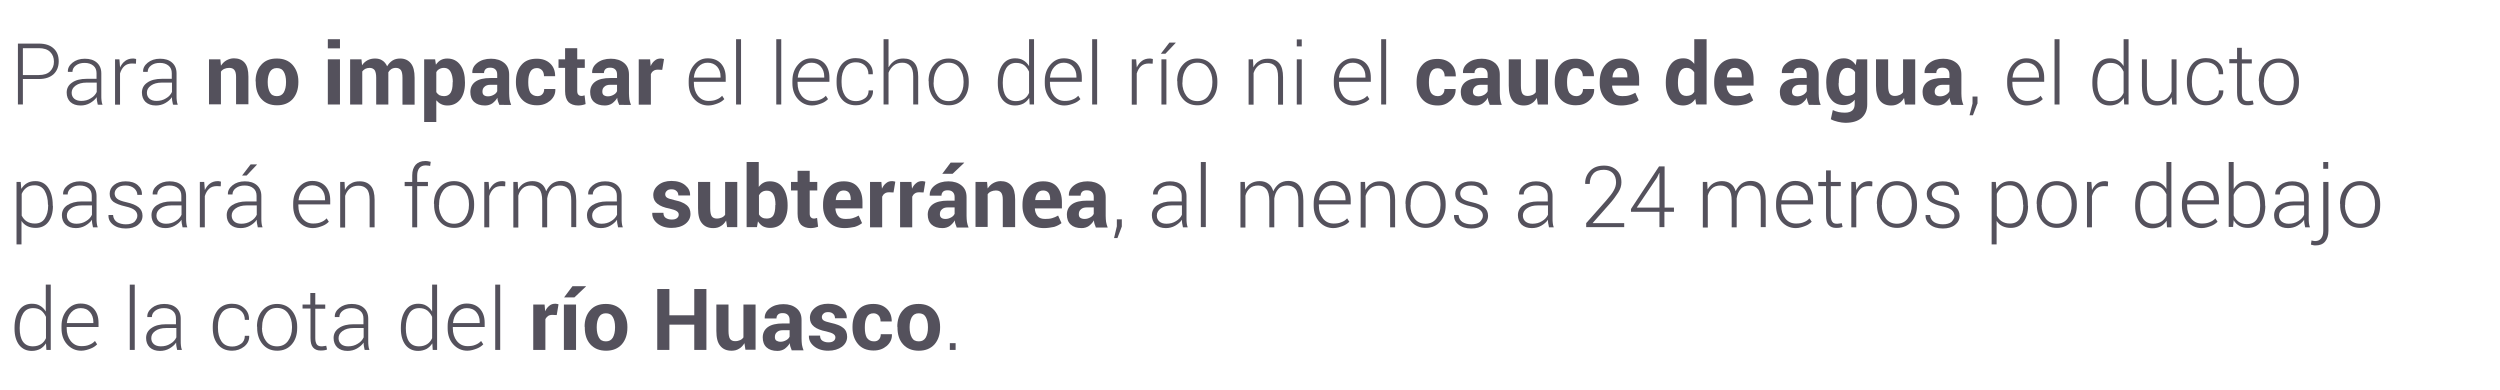 <?xml version="1.0" encoding="utf-8"?>
<!-- Generator: Adobe Illustrator 22.1.0, SVG Export Plug-In . SVG Version: 6.00 Build 0)  -->
<svg version="1.1" id="Capa_1" xmlns="http://www.w3.org/2000/svg" xmlns:xlink="http://www.w3.org/1999/xlink" x="0px" y="0px"
	 viewBox="0 0 1256 196" style="enable-background:new 0 0 1256 196;" xml:space="preserve">
<style type="text/css">
	.st0{fill:#54515C;}
</style>
<g>
	<path class="st0" d="M11.5,39.8v12.7H9V21.9h10.5c3.2,0,5.7,0.8,7.4,2.4c1.8,1.6,2.6,3.8,2.6,6.5c0,2.7-0.9,4.9-2.6,6.5
		c-1.8,1.6-4.2,2.4-7.4,2.4H11.5z M11.5,37.7h8c2.5,0,4.4-0.6,5.7-1.9c1.3-1.3,1.9-2.9,1.9-4.8c0-2-0.6-3.6-1.9-4.9
		c-1.3-1.3-3.2-1.9-5.7-1.9h-8V37.7z"/>
	<path class="st0" d="M49.1,52.5c-0.2-0.8-0.3-1.4-0.4-2c-0.1-0.6-0.1-1.1-0.1-1.7c-0.8,1.2-2,2.2-3.4,3s-3,1.2-4.7,1.2
		c-2.2,0-3.9-0.6-5.2-1.8c-1.2-1.2-1.8-2.8-1.8-4.7c0-2.1,0.9-3.8,2.7-5c1.8-1.3,4.3-1.9,7.3-1.9h5v-2.8c0-1.6-0.5-2.9-1.6-3.8
		s-2.5-1.4-4.4-1.4c-1.8,0-3.2,0.4-4.4,1.3c-1.2,0.9-1.7,2-1.7,3.2l-2.3,0l0-0.1c-0.1-1.7,0.7-3.2,2.3-4.5c1.6-1.3,3.7-2,6.2-2
		c2.5,0,4.5,0.6,6,1.9c1.5,1.3,2.3,3.1,2.3,5.5v11.2c0,0.8,0,1.6,0.1,2.3c0.1,0.8,0.2,1.5,0.5,2.2H49.1z M40.8,50.7
		c1.8,0,3.4-0.4,4.8-1.3c1.4-0.8,2.4-1.9,3-3.2v-4.7h-5.1c-2.3,0-4.1,0.5-5.5,1.5c-1.4,1-2,2.2-2,3.6c0,1.2,0.4,2.2,1.3,3
		C38.2,50.3,39.3,50.7,40.8,50.7z"/>
	<path class="st0" d="M68.3,32l-1.9-0.1c-1.6,0-2.9,0.4-3.9,1.3c-1,0.9-1.7,2.1-2.2,3.7v15.7h-2.5V29.8H60l0.3,3.8v0.3
		c0.7-1.4,1.5-2.5,2.6-3.3c1.1-0.8,2.4-1.2,3.9-1.2c0.3,0,0.6,0,0.9,0.1c0.3,0,0.5,0.1,0.7,0.2L68.3,32z"/>
	<path class="st0" d="M86.9,52.5c-0.2-0.8-0.3-1.4-0.4-2c-0.1-0.6-0.1-1.1-0.1-1.7c-0.8,1.2-2,2.2-3.4,3s-3,1.2-4.7,1.2
		c-2.2,0-3.9-0.6-5.2-1.8c-1.2-1.2-1.8-2.8-1.8-4.7c0-2.1,0.9-3.8,2.7-5c1.8-1.3,4.3-1.9,7.3-1.9h5v-2.8c0-1.6-0.5-2.9-1.6-3.8
		s-2.5-1.4-4.4-1.4c-1.8,0-3.2,0.4-4.4,1.3c-1.2,0.9-1.7,2-1.7,3.2l-2.3,0l0-0.1c-0.1-1.7,0.7-3.2,2.3-4.5c1.6-1.3,3.7-2,6.2-2
		c2.5,0,4.5,0.6,6,1.9c1.5,1.3,2.3,3.1,2.3,5.5v11.2c0,0.8,0,1.6,0.1,2.3c0.1,0.8,0.2,1.5,0.5,2.2H86.9z M78.6,50.7
		c1.8,0,3.4-0.4,4.8-1.3c1.4-0.8,2.4-1.9,3-3.2v-4.7h-5.1c-2.3,0-4.1,0.5-5.5,1.5c-1.4,1-2,2.2-2,3.6c0,1.2,0.4,2.2,1.3,3
		C75.9,50.3,77.1,50.7,78.6,50.7z"/>
	<path class="st0" d="M110.7,29.8L111,33c0.8-1.2,1.7-2.1,2.8-2.7s2.3-1,3.7-1c2.3,0,4.1,0.7,5.4,2.2c1.3,1.5,1.9,3.8,1.9,7v13.9
		h-6.2V38.6c0-1.6-0.3-2.8-0.9-3.5c-0.6-0.7-1.4-1-2.6-1c-0.9,0-1.7,0.2-2.4,0.5c-0.7,0.3-1.3,0.8-1.7,1.4v16.4H105V29.8H110.7z"/>
	<path class="st0" d="M128.4,40.9c0-3.4,0.9-6.2,2.8-8.3c1.9-2.2,4.5-3.2,7.9-3.2c3.4,0,6,1.1,7.9,3.2c1.9,2.2,2.9,4.9,2.9,8.3v0.4
		c0,3.4-0.9,6.2-2.8,8.4c-1.9,2.1-4.5,3.2-7.9,3.2c-3.4,0-6-1.1-7.9-3.2c-1.9-2.1-2.8-4.9-2.8-8.4V40.9z M134.5,41.4
		c0,2.1,0.4,3.7,1.1,5c0.7,1.3,1.9,1.9,3.5,1.9c1.6,0,2.7-0.6,3.5-1.9c0.7-1.3,1.1-2.9,1.1-5v-0.4c0-2-0.4-3.7-1.1-4.9
		c-0.7-1.3-1.9-1.9-3.5-1.9c-1.6,0-2.7,0.6-3.5,1.9c-0.7,1.3-1.1,2.9-1.1,4.9V41.4z"/>
	<path class="st0" d="M170.8,24.3h-6.1v-4.6h6.1V24.3z M170.8,52.5h-6.1V29.8h6.1V52.5z"/>
	<path class="st0" d="M181.6,29.8l0.3,3c0.7-1.1,1.6-1.9,2.7-2.5c1.1-0.6,2.4-0.9,3.8-0.9c1.5,0,2.7,0.3,3.7,1
		c1,0.6,1.8,1.6,2.4,2.9c0.7-1.2,1.6-2.2,2.7-2.9c1.1-0.7,2.4-1,3.9-1c2.2,0,4,0.8,5.3,2.4c1.3,1.6,1.9,4,1.9,7.3v13.5h-6.1V39
		c0-1.8-0.3-3.1-0.8-3.8c-0.6-0.7-1.4-1.1-2.5-1.1c-0.9,0-1.6,0.2-2.3,0.6c-0.6,0.4-1.1,0.9-1.5,1.6c0,0.3,0,0.5,0,0.7
		c0,0.2,0,0.4,0,0.6v14.9h-6.1V39c0-1.8-0.3-3-0.8-3.8c-0.6-0.7-1.4-1.1-2.5-1.1c-0.8,0-1.6,0.2-2.2,0.5c-0.6,0.3-1.1,0.8-1.5,1.3
		v16.6h-6.1V29.8H181.6z"/>
	<path class="st0" d="M233.6,41.8c0,3.4-0.8,6.1-2.3,8.1c-1.6,2-3.7,3.1-6.5,3.1c-1.2,0-2.2-0.2-3.2-0.7c-0.9-0.4-1.7-1.1-2.4-1.9
		v10.9h-6.1V29.8h5.5l0.4,2.7c0.7-1,1.5-1.8,2.4-2.3s2-0.8,3.3-0.8c2.8,0,5,1.1,6.6,3.3c1.6,2.2,2.3,5.1,2.3,8.7V41.8z M227.5,41.3
		c0-2.1-0.4-3.9-1.1-5.2c-0.7-1.3-1.8-2-3.3-2c-0.9,0-1.7,0.2-2.4,0.6c-0.7,0.4-1.2,0.9-1.5,1.6v10c0.4,0.6,0.9,1.1,1.5,1.5
		c0.7,0.3,1.5,0.5,2.4,0.5c1.5,0,2.6-0.6,3.3-1.7c0.7-1.2,1-2.7,1-4.7V41.3z"/>
	<path class="st0" d="M250.8,52.5c-0.2-0.5-0.4-1.1-0.6-1.6c-0.2-0.6-0.3-1.2-0.3-1.8c-0.6,1.1-1.5,2-2.5,2.8
		c-1,0.7-2.3,1.1-3.7,1.1c-2.4,0-4.2-0.6-5.5-1.8c-1.3-1.2-1.9-2.9-1.9-5c0-2.2,0.9-4,2.6-5.2s4.2-1.8,7.5-1.8h3.4v-1.8
		c0-1.1-0.3-1.9-0.9-2.5s-1.4-0.9-2.6-0.9c-1,0-1.8,0.2-2.3,0.7c-0.5,0.5-0.8,1.1-0.8,2h-5.9l0-0.1c-0.1-1.9,0.7-3.6,2.5-5
		c1.8-1.4,4.1-2.1,6.9-2.1c2.7,0,4.9,0.7,6.6,2.1s2.5,3.3,2.5,5.9v9.4c0,1.1,0.1,2.1,0.2,3c0.2,0.9,0.4,1.9,0.8,2.8H250.8z
		 M245.2,48.4c1.1,0,2-0.3,2.9-0.8s1.4-1.1,1.7-1.8v-3.2h-3.4c-1.3,0-2.3,0.3-3,1c-0.7,0.6-1,1.4-1,2.4c0,0.8,0.2,1.4,0.7,1.8
		C243.6,48.2,244.3,48.4,245.2,48.4z"/>
	<path class="st0" d="M270,48.3c1.1,0,1.9-0.3,2.5-1c0.6-0.6,0.9-1.5,0.9-2.6h5.6l0,0.1c0.1,2.3-0.8,4.2-2.6,5.8
		c-1.8,1.5-3.9,2.3-6.6,2.3c-3.4,0-6-1.1-7.8-3.2c-1.8-2.1-2.8-4.9-2.8-8.2v-0.6c0-3.3,0.9-6.1,2.7-8.2c1.8-2.2,4.4-3.2,7.8-3.2
		c2.8,0,5,0.8,6.7,2.4c1.7,1.6,2.5,3.7,2.5,6.3l0,0.1h-5.6c0-1.2-0.3-2.2-0.9-2.9s-1.5-1.2-2.6-1.2c-1.6,0-2.7,0.6-3.4,1.9
		c-0.7,1.3-1,2.9-1,4.9v0.6c0,2,0.3,3.6,1,4.9C267.2,47.6,268.4,48.3,270,48.3z"/>
	<path class="st0" d="M290,24.2v5.6h3.8v4.3H290v11.6c0,0.9,0.2,1.5,0.6,1.9s0.9,0.6,1.5,0.6c0.3,0,0.6,0,0.8-0.1
		c0.2,0,0.5-0.1,0.8-0.2l0.5,4.4c-0.6,0.2-1.2,0.4-1.8,0.5c-0.6,0.1-1.2,0.2-1.9,0.2c-2.1,0-3.7-0.6-4.9-1.7c-1.1-1.2-1.7-3-1.7-5.5
		V34.1h-3.3v-4.3h3.3v-5.6H290z"/>
	<path class="st0" d="M311,52.5c-0.2-0.5-0.4-1.1-0.6-1.6c-0.2-0.6-0.3-1.2-0.3-1.8c-0.6,1.1-1.5,2-2.5,2.8c-1,0.7-2.3,1.1-3.7,1.1
		c-2.4,0-4.2-0.6-5.5-1.8c-1.3-1.2-1.9-2.9-1.9-5c0-2.2,0.9-4,2.6-5.2s4.2-1.8,7.5-1.8h3.4v-1.8c0-1.1-0.3-1.9-0.9-2.5
		s-1.4-0.9-2.6-0.9c-1,0-1.8,0.2-2.3,0.7c-0.5,0.5-0.8,1.1-0.8,2h-5.9l0-0.1c-0.1-1.9,0.7-3.6,2.5-5c1.8-1.4,4.1-2.1,6.9-2.1
		c2.7,0,4.9,0.7,6.6,2.1s2.5,3.3,2.5,5.9v9.4c0,1.1,0.1,2.1,0.2,3c0.2,0.9,0.4,1.9,0.8,2.8H311z M305.4,48.4c1.1,0,2-0.3,2.9-0.8
		s1.4-1.1,1.7-1.8v-3.2h-3.4c-1.3,0-2.3,0.3-3,1c-0.7,0.6-1,1.4-1,2.4c0,0.8,0.2,1.4,0.7,1.8C303.9,48.2,304.6,48.4,305.4,48.4z"/>
	<path class="st0" d="M332.7,35.1l-2.2-0.1c-0.9,0-1.7,0.2-2.2,0.6c-0.6,0.4-1,0.9-1.3,1.6v15.4h-6.1V29.8h5.7l0.3,3.4
		c0.5-1.2,1.2-2.1,2.1-2.8c0.8-0.7,1.8-1,2.9-1c0.3,0,0.6,0,0.9,0.1c0.3,0,0.5,0.1,0.8,0.2L332.7,35.1z"/>
	<path class="st0" d="M355.9,53c-2.8,0-5.2-1.1-7.1-3.2s-2.8-4.8-2.8-8v-1.2c0-3.2,0.9-5.9,2.8-8.1s4.1-3.2,6.8-3.2
		c2.8,0,5,0.9,6.6,2.6c1.6,1.8,2.4,4.1,2.4,7.1v2.1h-16v0.6c0,2.6,0.7,4.7,2,6.4c1.4,1.7,3.1,2.6,5.4,2.6c1.6,0,2.9-0.2,4-0.7
		c1.1-0.4,2.1-1.1,2.8-1.9l1.1,1.7c-0.9,0.9-1.9,1.6-3.2,2.1S357.7,53,355.9,53z M355.5,31.5c-1.9,0-3.4,0.7-4.7,2.1
		c-1.3,1.4-2,3.2-2.2,5.3l0,0.1H362v-0.6c0-2-0.6-3.6-1.7-4.9C359.1,32.2,357.5,31.5,355.5,31.5z"/>
	<path class="st0" d="M372.3,52.5h-2.5V19.7h2.5V52.5z"/>
	<path class="st0" d="M392.5,52.5H390V19.7h2.5V52.5z"/>
	<path class="st0" d="M408,53c-2.8,0-5.2-1.1-7.1-3.2s-2.8-4.8-2.8-8v-1.2c0-3.2,0.9-5.9,2.8-8.1s4.1-3.2,6.8-3.2
		c2.8,0,5,0.9,6.6,2.6c1.6,1.8,2.4,4.1,2.4,7.1v2.1h-16v0.6c0,2.6,0.7,4.7,2,6.4c1.4,1.7,3.1,2.6,5.4,2.6c1.6,0,2.9-0.2,4-0.7
		c1.1-0.4,2.1-1.1,2.8-1.9l1.1,1.7c-0.9,0.9-1.9,1.6-3.2,2.1S409.8,53,408,53z M407.7,31.5c-1.9,0-3.4,0.7-4.7,2.1
		c-1.3,1.4-2,3.2-2.2,5.3l0,0.1h13.3v-0.6c0-2-0.6-3.6-1.7-4.9C411.3,32.2,409.7,31.5,407.7,31.5z"/>
	<path class="st0" d="M430.1,50.8c1.7,0,3.1-0.5,4.4-1.4c1.3-0.9,1.9-2.3,1.9-4h2.2l0,0.1c0.1,2.1-0.8,3.9-2.5,5.3
		c-1.8,1.4-3.8,2.1-6.1,2.1c-3.1,0-5.5-1.1-7.2-3.2s-2.5-4.8-2.5-8.2v-0.9c0-3.3,0.8-6,2.5-8.2c1.7-2.1,4.1-3.2,7.1-3.2
		c2.5,0,4.6,0.7,6.2,2.2c1.7,1.5,2.5,3.4,2.4,5.8l0,0.1h-2.2c0-1.8-0.6-3.3-1.8-4.4c-1.2-1.1-2.7-1.6-4.5-1.6
		c-2.4,0-4.2,0.9-5.4,2.6c-1.2,1.7-1.8,3.9-1.8,6.6v0.9c0,2.7,0.6,4.9,1.7,6.6C425.8,49.9,427.6,50.8,430.1,50.8z"/>
	<path class="st0" d="M446.5,33.7c0.8-1.4,1.8-2.4,3-3.2c1.3-0.8,2.7-1.1,4.4-1.1c2.4,0,4.2,0.7,5.5,2.2c1.3,1.5,1.9,3.8,1.9,6.9v14
		h-2.5V38.4c0-2.5-0.5-4.2-1.5-5.3c-1-1.1-2.3-1.6-4-1.6c-1.7,0-3.2,0.5-4.3,1.4s-2,2.1-2.6,3.6v16h-2.5V19.7h2.5V33.7z"/>
	<path class="st0" d="M466.5,40.8c0-3.3,0.9-6.1,2.8-8.2c1.8-2.1,4.3-3.2,7.3-3.2c3,0,5.5,1.1,7.3,3.2c1.8,2.1,2.8,4.9,2.8,8.2v0.7
		c0,3.4-0.9,6.1-2.7,8.2s-4.3,3.2-7.3,3.2c-3.1,0-5.5-1.1-7.3-3.2c-1.8-2.1-2.8-4.9-2.8-8.2V40.8z M469,41.5c0,2.6,0.7,4.8,2,6.6
		c1.3,1.8,3.2,2.7,5.6,2.7c2.3,0,4.2-0.9,5.5-2.7s2-4,2-6.6v-0.7c0-2.6-0.7-4.8-2-6.6c-1.3-1.8-3.2-2.7-5.5-2.7
		c-2.4,0-4.2,0.9-5.5,2.7c-1.3,1.8-2,4-2,6.6V41.5z"/>
	<path class="st0" d="M501.3,41.3c0-3.6,0.8-6.5,2.3-8.7c1.5-2.2,3.7-3.3,6.4-3.3c1.6,0,3,0.3,4.1,1c1.2,0.7,2.1,1.6,2.9,2.9V19.7
		h2.5v32.8h-2.2l-0.2-3.3c-0.8,1.2-1.7,2.1-2.9,2.8c-1.2,0.6-2.6,1-4.2,1c-2.7,0-4.8-1-6.4-3c-1.5-2-2.3-4.7-2.3-8.1V41.3z
		 M503.8,41.8c0,2.8,0.5,5,1.6,6.6c1.1,1.6,2.8,2.4,5,2.4c1.6,0,3-0.4,4.1-1.1c1.1-0.7,1.9-1.7,2.5-3V36c-0.6-1.3-1.4-2.4-2.4-3.2
		s-2.4-1.2-4.1-1.2c-2.2,0-3.9,0.9-5,2.7c-1.1,1.8-1.7,4.2-1.7,7.1V41.8z"/>
	<path class="st0" d="M534.8,53c-2.8,0-5.2-1.1-7.1-3.2s-2.8-4.8-2.8-8v-1.2c0-3.2,0.9-5.9,2.8-8.1s4.1-3.2,6.8-3.2
		c2.8,0,5,0.9,6.6,2.6c1.6,1.8,2.4,4.1,2.4,7.1v2.1h-16v0.6c0,2.6,0.7,4.7,2,6.4c1.4,1.7,3.1,2.6,5.4,2.6c1.6,0,2.9-0.2,4-0.7
		c1.1-0.4,2.1-1.1,2.8-1.9l1.1,1.7c-0.9,0.9-1.9,1.6-3.2,2.1S536.6,53,534.8,53z M534.4,31.5c-1.9,0-3.4,0.7-4.7,2.1
		c-1.3,1.4-2,3.2-2.2,5.3l0,0.1h13.3v-0.6c0-2-0.6-3.6-1.7-4.9C538,32.2,536.4,31.5,534.4,31.5z"/>
	<path class="st0" d="M551.2,52.5h-2.5V19.7h2.5V52.5z"/>
	<path class="st0" d="M579.1,32l-1.9-0.1c-1.6,0-2.9,0.4-3.9,1.3c-1,0.9-1.7,2.1-2.2,3.7v15.7h-2.5V29.8h2.2l0.3,3.8v0.3
		c0.7-1.4,1.5-2.5,2.6-3.3c1.1-0.8,2.4-1.2,3.9-1.2c0.3,0,0.6,0,0.9,0.1c0.3,0,0.5,0.1,0.7,0.2L579.1,32z"/>
	<path class="st0" d="M587.5,21.4h3.1l0.1,0.1l-5.2,5.5h-2.3L587.5,21.4z M586,52.5h-2.5V29.8h2.5V52.5z"/>
	<path class="st0" d="M591.4,40.8c0-3.3,0.9-6.1,2.8-8.2c1.8-2.1,4.3-3.2,7.3-3.2c3,0,5.5,1.1,7.3,3.2c1.8,2.1,2.8,4.9,2.8,8.2v0.7
		c0,3.4-0.9,6.1-2.7,8.2s-4.3,3.2-7.3,3.2c-3.1,0-5.5-1.1-7.3-3.2c-1.8-2.1-2.8-4.9-2.8-8.2V40.8z M594,41.5c0,2.6,0.7,4.8,2,6.6
		c1.3,1.8,3.2,2.7,5.6,2.7c2.3,0,4.2-0.9,5.5-2.7s2-4,2-6.6v-0.7c0-2.6-0.7-4.8-2-6.6c-1.3-1.8-3.2-2.7-5.5-2.7
		c-2.4,0-4.2,0.9-5.5,2.7c-1.3,1.8-2,4-2,6.6V41.5z"/>
	<path class="st0" d="M629.5,29.8l0.2,4c0.7-1.4,1.7-2.5,3-3.2c1.2-0.8,2.7-1.1,4.4-1.1c2.5,0,4.3,0.8,5.6,2.3
		c1.3,1.5,1.9,3.9,1.9,7v13.8h-2.5V38.7c0-2.6-0.5-4.5-1.5-5.5c-1-1.1-2.4-1.6-4.1-1.6c-1.8,0-3.2,0.5-4.3,1.4s-1.9,2.2-2.4,3.7
		v15.9h-2.5V29.8H629.5z"/>
	<path class="st0" d="M654,23.3h-2.5v-3.5h2.5V23.3z M654,52.5h-2.5V29.8h2.5V52.5z"/>
	<path class="st0" d="M680,53c-2.8,0-5.2-1.1-7.1-3.2s-2.8-4.8-2.8-8v-1.2c0-3.2,0.9-5.9,2.8-8.1c1.9-2.1,4.1-3.2,6.8-3.2
		c2.8,0,5,0.9,6.6,2.6s2.4,4.1,2.4,7.1v2.1h-16v0.6c0,2.6,0.7,4.7,2,6.4s3.1,2.6,5.4,2.6c1.6,0,2.9-0.2,4-0.7
		c1.1-0.4,2.1-1.1,2.8-1.9l1.1,1.7c-0.9,0.9-1.9,1.6-3.2,2.1S681.8,53,680,53z M679.6,31.5c-1.9,0-3.4,0.7-4.7,2.1
		c-1.3,1.4-2,3.2-2.2,5.3l0,0.1h13.3v-0.6c0-2-0.6-3.6-1.7-4.9S681.6,31.5,679.6,31.5z"/>
	<path class="st0" d="M696.4,52.5h-2.5V19.7h2.5V52.5z"/>
	<path class="st0" d="M722.3,48.3c1.1,0,1.9-0.3,2.5-1c0.6-0.6,0.9-1.5,0.9-2.6h5.6l0,0.1c0.1,2.3-0.8,4.2-2.6,5.8S725,53,722.3,53
		c-3.4,0-6-1.1-7.8-3.2c-1.8-2.1-2.8-4.9-2.8-8.2v-0.6c0-3.3,0.9-6.1,2.7-8.2c1.8-2.2,4.4-3.2,7.8-3.2c2.8,0,5,0.8,6.7,2.4
		s2.5,3.7,2.5,6.3l0,0.1h-5.6c0-1.2-0.3-2.2-0.9-2.9c-0.6-0.8-1.5-1.2-2.6-1.2c-1.6,0-2.7,0.6-3.4,1.9c-0.7,1.3-1,2.9-1,4.9v0.6
		c0,2,0.3,3.6,1,4.9C719.6,47.6,720.7,48.3,722.3,48.3z"/>
	<path class="st0" d="M748.4,52.5c-0.2-0.5-0.4-1.1-0.6-1.6c-0.2-0.6-0.3-1.2-0.3-1.8c-0.6,1.1-1.5,2-2.5,2.8
		c-1,0.7-2.3,1.1-3.7,1.1c-2.4,0-4.2-0.6-5.5-1.8c-1.3-1.2-1.9-2.9-1.9-5c0-2.2,0.9-4,2.6-5.2s4.2-1.8,7.5-1.8h3.4v-1.8
		c0-1.1-0.3-1.9-0.9-2.5s-1.4-0.9-2.6-0.9c-1,0-1.8,0.2-2.3,0.7c-0.5,0.5-0.8,1.1-0.8,2H735l0-0.1c-0.1-1.9,0.7-3.6,2.5-5
		c1.8-1.4,4.1-2.1,6.9-2.1c2.7,0,4.9,0.7,6.6,2.1s2.5,3.3,2.5,5.9v9.4c0,1.1,0.1,2.1,0.2,3c0.2,0.9,0.4,1.9,0.8,2.8H748.4z
		 M742.8,48.4c1.1,0,2-0.3,2.9-0.8c0.8-0.5,1.4-1.1,1.7-1.8v-3.2H744c-1.3,0-2.3,0.3-3,1s-1,1.4-1,2.4c0,0.8,0.2,1.4,0.7,1.8
		S741.9,48.4,742.8,48.4z"/>
	<path class="st0" d="M772.1,49.2c-0.7,1.2-1.6,2.2-2.7,2.8c-1.1,0.7-2.3,1-3.8,1c-2.4,0-4.3-0.8-5.6-2.4s-2-4.1-2-7.6V29.8h6.1V43
		c0,2,0.3,3.4,0.8,4.1s1.4,1.1,2.5,1.1c1,0,1.8-0.2,2.5-0.5c0.7-0.3,1.3-0.8,1.7-1.4V29.8h6.1v22.7h-5.1L772.1,49.2z"/>
	<path class="st0" d="M791.9,48.3c1.1,0,1.9-0.3,2.5-1c0.6-0.6,0.9-1.5,0.9-2.6h5.6l0,0.1c0.1,2.3-0.8,4.2-2.6,5.8s-3.9,2.3-6.6,2.3
		c-3.4,0-6-1.1-7.8-3.2c-1.8-2.1-2.8-4.9-2.8-8.2v-0.6c0-3.3,0.9-6.1,2.7-8.2c1.8-2.2,4.4-3.2,7.8-3.2c2.8,0,5,0.8,6.7,2.4
		s2.5,3.7,2.5,6.3l0,0.1h-5.6c0-1.2-0.3-2.2-0.9-2.9c-0.6-0.8-1.5-1.2-2.6-1.2c-1.6,0-2.7,0.6-3.4,1.9c-0.7,1.3-1,2.9-1,4.9v0.6
		c0,2,0.3,3.6,1,4.9C789.2,47.6,790.3,48.3,791.9,48.3z"/>
	<path class="st0" d="M814.5,53c-3.4,0-6-1-7.9-3.1c-1.9-2.1-2.9-4.8-2.9-8V41c0-3.4,0.9-6.2,2.8-8.4s4.4-3.2,7.6-3.2
		c3.1,0,5.4,0.9,7,2.8c1.6,1.9,2.4,4.4,2.4,7.6v3.2H810l-0.1,0.1c0.1,1.6,0.6,2.8,1.4,3.8c0.8,1,2.1,1.4,3.8,1.4
		c1.4,0,2.5-0.1,3.5-0.4c1-0.3,2-0.7,3-1.3l1.7,3.8c-0.9,0.7-2.1,1.4-3.7,1.9C818,52.7,816.3,53,814.5,53z M814.1,34.1
		c-1.2,0-2.2,0.4-2.8,1.3c-0.7,0.8-1.1,2-1.2,3.4l0,0.1h7.5v-0.5c0-1.3-0.3-2.4-0.8-3.1C816.2,34.5,815.3,34.1,814.1,34.1z"/>
	<path class="st0" d="M836.9,41.3c0-3.6,0.8-6.5,2.3-8.7s3.7-3.3,6.5-3.3c1.1,0,2.2,0.2,3.1,0.7c0.9,0.5,1.7,1.2,2.4,2.1V19.7h6.2
		v32.8h-5.2l-0.5-2.8c-0.7,1.1-1.6,1.9-2.5,2.4S847,53,845.7,53c-2.8,0-5-1-6.5-3.1c-1.5-2-2.3-4.7-2.3-8.1V41.3z M843,41.8
		c0,2,0.3,3.6,1,4.7c0.7,1.1,1.8,1.7,3.3,1.7c0.9,0,1.7-0.2,2.3-0.5c0.7-0.4,1.2-0.9,1.6-1.6v-9.7c-0.4-0.7-1-1.3-1.6-1.7
		c-0.7-0.4-1.4-0.6-2.3-0.6c-1.5,0-2.6,0.7-3.3,2c-0.7,1.3-1,3.1-1,5.2V41.8z"/>
	<path class="st0" d="M872,53c-3.4,0-6-1-7.9-3.1c-1.9-2.1-2.9-4.8-2.9-8V41c0-3.4,0.9-6.2,2.8-8.4s4.4-3.2,7.6-3.2
		c3.1,0,5.4,0.9,7,2.8c1.6,1.9,2.4,4.4,2.4,7.6v3.2h-13.5l-0.1,0.1c0.1,1.6,0.6,2.8,1.4,3.8c0.8,1,2.1,1.4,3.8,1.4
		c1.4,0,2.5-0.1,3.5-0.4c1-0.3,2-0.7,3-1.3l1.7,3.8c-0.9,0.7-2.1,1.4-3.7,1.9C875.5,52.7,873.8,53,872,53z M871.6,34.1
		c-1.2,0-2.2,0.4-2.8,1.3c-0.7,0.8-1.1,2-1.2,3.4l0,0.1h7.5v-0.5c0-1.3-0.3-2.4-0.8-3.1C873.7,34.5,872.8,34.1,871.6,34.1z"/>
	<path class="st0" d="M908.7,52.5c-0.2-0.5-0.4-1.1-0.6-1.6c-0.2-0.6-0.3-1.2-0.3-1.8c-0.6,1.1-1.5,2-2.5,2.8
		c-1,0.7-2.3,1.1-3.7,1.1c-2.4,0-4.2-0.6-5.5-1.8c-1.3-1.2-1.9-2.9-1.9-5c0-2.2,0.9-4,2.6-5.2s4.2-1.8,7.5-1.8h3.4v-1.8
		c0-1.1-0.3-1.9-0.9-2.5s-1.4-0.9-2.6-0.9c-1,0-1.8,0.2-2.3,0.7c-0.5,0.5-0.8,1.1-0.8,2h-5.9l0-0.1c-0.1-1.9,0.7-3.6,2.5-5
		c1.8-1.4,4.1-2.1,6.9-2.1c2.7,0,4.9,0.7,6.6,2.1s2.5,3.3,2.5,5.9v9.4c0,1.1,0.1,2.1,0.2,3c0.2,0.9,0.4,1.9,0.8,2.8H908.7z
		 M903.1,48.4c1.1,0,2-0.3,2.9-0.8c0.8-0.5,1.4-1.1,1.7-1.8v-3.2h-3.4c-1.3,0-2.3,0.3-3,1s-1,1.4-1,2.4c0,0.8,0.2,1.4,0.7,1.8
		S902.2,48.4,903.1,48.4z"/>
	<path class="st0" d="M917.5,41.3c0-3.6,0.8-6.5,2.3-8.7s3.7-3.3,6.6-3.3c1.3,0,2.4,0.3,3.4,0.9c1,0.6,1.8,1.4,2.5,2.5l0.5-2.9h5.3
		v22.6c0,3-1,5.2-2.9,6.9c-1.9,1.6-4.6,2.4-8.1,2.4c-1.1,0-2.4-0.2-3.7-0.5c-1.3-0.3-2.5-0.7-3.6-1.3l1-4.6c0.9,0.4,1.9,0.8,2.9,1
		c1,0.2,2.1,0.3,3.2,0.3c1.7,0,2.9-0.4,3.7-1.1c0.8-0.7,1.2-1.8,1.2-3.3v-2.1c-0.7,0.9-1.5,1.5-2.4,2c-0.9,0.4-2,0.7-3.1,0.7
		c-2.8,0-5-1-6.5-3.1c-1.6-2-2.3-4.7-2.3-8.1V41.3z M923.7,41.8c0,2,0.3,3.6,1,4.7c0.7,1.1,1.8,1.7,3.3,1.7c0.9,0,1.7-0.2,2.4-0.5
		c0.7-0.3,1.2-0.8,1.6-1.5v-9.9c-0.4-0.7-0.9-1.2-1.6-1.6c-0.7-0.4-1.4-0.6-2.3-0.6c-1.5,0-2.6,0.7-3.3,2c-0.7,1.3-1,3.1-1,5.2V41.8
		z"/>
	<path class="st0" d="M956.6,49.2c-0.7,1.2-1.6,2.2-2.7,2.8c-1.1,0.7-2.3,1-3.8,1c-2.4,0-4.3-0.8-5.6-2.4s-2-4.1-2-7.6V29.8h6.1V43
		c0,2,0.3,3.4,0.8,4.1s1.4,1.1,2.5,1.1c1,0,1.8-0.2,2.5-0.5c0.7-0.3,1.3-0.8,1.7-1.4V29.8h6.1v22.7h-5.1L956.6,49.2z"/>
	<path class="st0" d="M980.4,52.5c-0.2-0.5-0.4-1.1-0.6-1.6c-0.2-0.6-0.3-1.2-0.3-1.8c-0.6,1.1-1.5,2-2.5,2.8
		c-1,0.7-2.3,1.1-3.7,1.1c-2.4,0-4.2-0.6-5.5-1.8c-1.3-1.2-1.9-2.9-1.9-5c0-2.2,0.9-4,2.6-5.2s4.2-1.8,7.5-1.8h3.4v-1.8
		c0-1.1-0.3-1.9-0.9-2.5s-1.4-0.9-2.6-0.9c-1,0-1.8,0.2-2.3,0.7c-0.5,0.5-0.8,1.1-0.8,2h-5.9l0-0.1c-0.1-1.9,0.7-3.6,2.5-5
		c1.8-1.4,4.1-2.1,6.9-2.1c2.7,0,4.9,0.7,6.6,2.1s2.5,3.3,2.5,5.9v9.4c0,1.1,0.1,2.1,0.2,3c0.2,0.9,0.4,1.9,0.8,2.8H980.4z
		 M974.8,48.4c1.1,0,2-0.3,2.9-0.8c0.8-0.5,1.4-1.1,1.7-1.8v-3.2h-3.4c-1.3,0-2.3,0.3-3,1s-1,1.4-1,2.4c0,0.8,0.2,1.4,0.7,1.8
		S973.9,48.4,974.8,48.4z"/>
	<path class="st0" d="M993.4,52.1l-2.2,5.8h-1.7l1.5-5.9v-3.5h2.5V52.1z"/>
	<path class="st0" d="M1018.3,53c-2.8,0-5.2-1.1-7.1-3.2s-2.8-4.8-2.8-8v-1.2c0-3.2,0.9-5.9,2.8-8.1c1.9-2.1,4.1-3.2,6.8-3.2
		c2.8,0,5,0.9,6.6,2.6s2.4,4.1,2.4,7.1v2.1h-16v0.6c0,2.6,0.7,4.7,2,6.4s3.1,2.6,5.4,2.6c1.6,0,2.9-0.2,4-0.7
		c1.1-0.4,2.1-1.1,2.8-1.9l1.1,1.7c-0.9,0.9-1.9,1.6-3.2,2.1S1020.1,53,1018.3,53z M1018,31.5c-1.9,0-3.4,0.7-4.7,2.1
		c-1.3,1.4-2,3.2-2.2,5.3l0,0.1h13.3v-0.6c0-2-0.6-3.6-1.7-4.9S1020,31.5,1018,31.5z"/>
	<path class="st0" d="M1034.7,52.5h-2.5V19.7h2.5V52.5z"/>
	<path class="st0" d="M1051.2,41.3c0-3.6,0.8-6.5,2.3-8.7c1.5-2.2,3.7-3.3,6.4-3.3c1.6,0,3,0.3,4.1,1c1.2,0.7,2.1,1.6,2.9,2.9V19.7
		h2.5v32.8h-2.2l-0.2-3.3c-0.8,1.2-1.7,2.1-2.9,2.8c-1.2,0.6-2.6,1-4.2,1c-2.7,0-4.8-1-6.4-3c-1.5-2-2.3-4.7-2.3-8.1V41.3z
		 M1053.7,41.8c0,2.8,0.5,5,1.6,6.6c1.1,1.6,2.8,2.4,5,2.4c1.6,0,3-0.4,4.1-1.1c1.1-0.7,1.9-1.7,2.5-3V36c-0.6-1.3-1.4-2.4-2.4-3.2
		c-1.1-0.8-2.4-1.2-4.1-1.2c-2.2,0-3.9,0.9-5,2.7c-1.1,1.8-1.7,4.2-1.7,7.1V41.8z"/>
	<path class="st0" d="M1091,48.8c-0.7,1.3-1.7,2.4-2.9,3.1s-2.7,1.1-4.4,1.1c-2.4,0-4.3-0.8-5.6-2.4s-2-4.1-2-7.6V29.8h2.5V43
		c0,2.8,0.5,4.8,1.4,6c0.9,1.2,2.3,1.8,4,1.8c1.9,0,3.4-0.4,4.6-1.3c1.1-0.9,1.9-2,2.4-3.5V29.8h2.5v22.7h-2.2L1091,48.8z"/>
	<path class="st0" d="M1108.5,50.8c1.7,0,3.1-0.5,4.4-1.4c1.3-0.9,1.9-2.3,1.9-4h2.2l0,0.1c0.1,2.1-0.8,3.9-2.5,5.3
		c-1.8,1.4-3.8,2.1-6.1,2.1c-3.1,0-5.5-1.1-7.2-3.2c-1.7-2.1-2.5-4.8-2.5-8.2v-0.9c0-3.3,0.8-6,2.5-8.2s4.1-3.2,7.1-3.2
		c2.5,0,4.6,0.7,6.2,2.2c1.7,1.5,2.5,3.4,2.4,5.8l0,0.1h-2.2c0-1.8-0.6-3.3-1.8-4.4c-1.2-1.1-2.7-1.6-4.5-1.6
		c-2.4,0-4.2,0.9-5.4,2.6c-1.2,1.7-1.8,3.9-1.8,6.6v0.9c0,2.7,0.6,4.9,1.7,6.6C1104.2,49.9,1106,50.8,1108.5,50.8z"/>
	<path class="st0" d="M1126.3,24v5.8h5v2.1h-5v14.8c0,1.5,0.3,2.5,0.8,3.2s1.3,0.9,2.2,0.9c0.4,0,0.8,0,1.2-0.1
		c0.4,0,0.8-0.1,1.3-0.2l0.4,1.9c-0.4,0.2-0.9,0.3-1.5,0.4c-0.6,0.1-1.2,0.1-1.8,0.1c-1.6,0-2.8-0.5-3.7-1.5c-0.9-1-1.3-2.6-1.3-4.8
		V31.8h-3.9v-2.1h3.9V24H1126.3z"/>
	<path class="st0" d="M1134.8,40.8c0-3.3,0.9-6.1,2.8-8.2c1.8-2.1,4.3-3.2,7.3-3.2c3,0,5.5,1.1,7.3,3.2s2.8,4.9,2.8,8.2v0.7
		c0,3.4-0.9,6.1-2.7,8.2s-4.3,3.2-7.3,3.2c-3.1,0-5.5-1.1-7.3-3.2c-1.8-2.1-2.8-4.9-2.8-8.2V40.8z M1137.3,41.5c0,2.6,0.7,4.8,2,6.6
		s3.2,2.7,5.6,2.7c2.3,0,4.2-0.9,5.5-2.7s2-4,2-6.6v-0.7c0-2.6-0.7-4.8-2-6.6c-1.3-1.8-3.2-2.7-5.5-2.7c-2.4,0-4.2,0.9-5.5,2.7
		c-1.3,1.8-2,4-2,6.6V41.5z"/>
	<path class="st0" d="M26.6,103.4c0,3.4-0.8,6.1-2.3,8.1c-1.5,2-3.7,3-6.4,3c-1.6,0-3-0.3-4.2-0.9c-1.2-0.6-2.2-1.5-2.9-2.6v11.8
		H8.3V91.4h2.1l0.3,3.5c0.8-1.3,1.7-2.2,2.9-2.9c1.2-0.7,2.6-1,4.2-1c2.7,0,4.9,1.1,6.4,3.3c1.5,2.2,2.3,5.1,2.3,8.7V103.4z
		 M24.1,102.9c0-2.9-0.6-5.2-1.7-7.1c-1.1-1.8-2.8-2.7-5-2.7c-1.7,0-3.1,0.4-4.1,1.2c-1.1,0.8-1.9,1.9-2.4,3.1v10.9
		c0.6,1.2,1.4,2.2,2.5,2.9c1.1,0.7,2.4,1.1,4.1,1.1c2.2,0,3.9-0.8,5-2.5c1.1-1.7,1.7-3.8,1.7-6.6V102.9z"/>
	<path class="st0" d="M46.7,114.1c-0.2-0.8-0.3-1.4-0.4-2c-0.1-0.6-0.1-1.1-0.1-1.7c-0.8,1.2-2,2.2-3.4,3s-3,1.2-4.7,1.2
		c-2.2,0-3.9-0.6-5.2-1.8c-1.2-1.2-1.8-2.8-1.8-4.7c0-2.1,0.9-3.8,2.7-5s4.3-1.9,7.3-1.9h5v-2.8c0-1.6-0.5-2.9-1.6-3.8
		s-2.5-1.4-4.4-1.4c-1.8,0-3.2,0.4-4.4,1.3c-1.2,0.9-1.7,2-1.7,3.2l-2.3,0l0-0.1c-0.1-1.7,0.7-3.2,2.3-4.5c1.6-1.3,3.7-2,6.2-2
		c2.5,0,4.5,0.6,6,1.9c1.5,1.3,2.3,3.1,2.3,5.5v11.2c0,0.8,0,1.6,0.1,2.3c0.1,0.8,0.2,1.5,0.5,2.2H46.7z M38.4,112.4
		c1.8,0,3.4-0.4,4.8-1.3c1.4-0.8,2.4-1.9,3-3.2v-4.7h-5.1c-2.3,0-4.1,0.5-5.5,1.5c-1.4,1-2,2.2-2,3.6c0,1.2,0.4,2.2,1.3,3
		C35.7,112,36.9,112.4,38.4,112.4z"/>
	<path class="st0" d="M69,108.4c0-1.1-0.4-2-1.3-2.8c-0.9-0.8-2.5-1.4-4.7-1.9c-2.7-0.6-4.7-1.4-6-2.3c-1.3-1-1.9-2.3-1.9-4.1
		c0-1.7,0.7-3.2,2.2-4.4c1.5-1.2,3.4-1.8,5.8-1.8c2.6,0,4.6,0.6,6.1,1.9c1.5,1.3,2.2,2.9,2.1,4.8l0,0.1h-2.3c0-1.2-0.5-2.3-1.6-3.3
		c-1.1-0.9-2.5-1.4-4.3-1.4c-1.8,0-3.2,0.4-4.1,1.2c-0.9,0.8-1.4,1.7-1.4,2.8c0,1,0.4,1.9,1.2,2.6s2.4,1.3,4.7,1.8
		c2.7,0.6,4.7,1.4,6.1,2.5c1.3,1,2,2.5,2,4.3c0,1.9-0.8,3.4-2.3,4.6c-1.5,1.2-3.6,1.8-6.1,1.8c-2.8,0-4.9-0.7-6.5-2
		c-1.6-1.3-2.3-2.9-2.2-4.7l0-0.1h2.3c0.1,1.6,0.8,2.8,2,3.6c1.2,0.7,2.7,1.1,4.4,1.1c1.8,0,3.3-0.4,4.3-1.2
		C68.5,110.4,69,109.5,69,108.4z"/>
	<path class="st0" d="M91.7,114.1c-0.2-0.8-0.3-1.4-0.4-2c-0.1-0.6-0.1-1.1-0.1-1.7c-0.8,1.2-2,2.2-3.4,3s-3,1.2-4.7,1.2
		c-2.2,0-3.9-0.6-5.2-1.8c-1.2-1.2-1.8-2.8-1.8-4.7c0-2.1,0.9-3.8,2.7-5s4.3-1.9,7.3-1.9h5v-2.8c0-1.6-0.5-2.9-1.6-3.8
		s-2.5-1.4-4.4-1.4c-1.8,0-3.2,0.4-4.4,1.3c-1.2,0.9-1.7,2-1.7,3.2l-2.3,0l0-0.1c-0.1-1.7,0.7-3.2,2.3-4.5c1.6-1.3,3.7-2,6.2-2
		c2.5,0,4.5,0.6,6,1.9c1.5,1.3,2.3,3.1,2.3,5.5v11.2c0,0.8,0,1.6,0.1,2.3c0.1,0.8,0.2,1.5,0.5,2.2H91.7z M83.4,112.4
		c1.8,0,3.4-0.4,4.8-1.3c1.4-0.8,2.4-1.9,3-3.2v-4.7h-5.1c-2.3,0-4.1,0.5-5.5,1.5c-1.4,1-2,2.2-2,3.6c0,1.2,0.4,2.2,1.3,3
		C80.8,112,81.9,112.4,83.4,112.4z"/>
	<path class="st0" d="M110.9,93.6l-1.9-0.1c-1.6,0-2.9,0.4-3.9,1.3c-1,0.9-1.7,2.1-2.2,3.7v15.7h-2.5V91.4h2.2l0.3,3.8v0.3
		c0.7-1.4,1.5-2.5,2.6-3.3c1.1-0.8,2.4-1.2,3.9-1.2c0.3,0,0.6,0,0.9,0.1c0.3,0,0.5,0.1,0.7,0.2L110.9,93.6z"/>
	<path class="st0" d="M129.5,114.1c-0.2-0.8-0.3-1.4-0.4-2c-0.1-0.6-0.1-1.1-0.1-1.7c-0.8,1.2-2,2.2-3.4,3s-3,1.2-4.7,1.2
		c-2.2,0-3.9-0.6-5.2-1.8c-1.2-1.2-1.8-2.8-1.8-4.7c0-2.1,0.9-3.8,2.7-5s4.3-1.9,7.3-1.9h5v-2.8c0-1.6-0.5-2.9-1.6-3.8
		s-2.5-1.4-4.4-1.4c-1.8,0-3.2,0.4-4.4,1.3c-1.2,0.9-1.7,2-1.7,3.2l-2.3,0l0-0.1c-0.1-1.7,0.7-3.2,2.3-4.5c1.6-1.3,3.7-2,6.2-2
		c2.5,0,4.5,0.6,6,1.9c1.5,1.3,2.3,3.1,2.3,5.5v11.2c0,0.8,0,1.6,0.1,2.3c0.1,0.8,0.2,1.5,0.5,2.2H129.5z M121.2,112.4
		c1.8,0,3.4-0.4,4.8-1.3c1.4-0.8,2.4-1.9,3-3.2v-4.7h-5.1c-2.3,0-4.1,0.5-5.5,1.5c-1.4,1-2,2.2-2,3.6c0,1.2,0.4,2.2,1.3,3
		C118.5,112,119.7,112.4,121.2,112.4z M125.9,82.6h3.1l0.1,0.1l-5.2,5.5h-2.3L125.9,82.6z"/>
	<path class="st0" d="M157.2,114.6c-2.8,0-5.2-1.1-7.1-3.2s-2.8-4.8-2.8-8v-1.2c0-3.2,0.9-5.9,2.8-8.1s4.1-3.2,6.8-3.2
		c2.8,0,5,0.9,6.6,2.6c1.6,1.8,2.4,4.1,2.4,7.1v2.1h-16v0.6c0,2.6,0.7,4.7,2,6.4c1.4,1.7,3.1,2.6,5.4,2.6c1.6,0,2.9-0.2,4-0.7
		c1.1-0.4,2.1-1.1,2.8-1.9l1.1,1.7c-0.9,0.9-1.9,1.6-3.2,2.1S159,114.6,157.2,114.6z M156.9,93.1c-1.9,0-3.4,0.7-4.7,2.1
		c-1.3,1.4-2,3.2-2.2,5.3l0,0.1h13.3v-0.6c0-2-0.6-3.6-1.7-4.9C160.4,93.8,158.9,93.1,156.9,93.1z"/>
	<path class="st0" d="M173.1,91.4l0.2,4c0.7-1.4,1.7-2.5,3-3.2c1.2-0.8,2.7-1.1,4.4-1.1c2.5,0,4.3,0.8,5.6,2.3
		c1.3,1.5,1.9,3.9,1.9,7v13.8h-2.5v-13.8c0-2.6-0.5-4.5-1.5-5.5c-1-1.1-2.4-1.6-4.1-1.6c-1.8,0-3.2,0.5-4.3,1.4s-1.9,2.2-2.4,3.7
		v15.9h-2.5V91.4H173.1z"/>
	<path class="st0" d="M207.1,114.1V93.5h-3.8v-2.1h3.8v-3.3c0-2.3,0.6-4,1.7-5.3c1.1-1.2,2.7-1.9,4.8-1.9c0.5,0,0.9,0,1.4,0.1
		c0.5,0.1,1,0.2,1.4,0.3l-0.3,2.1c-0.3-0.1-0.7-0.2-1-0.2c-0.4,0-0.8-0.1-1.2-0.1c-1.4,0-2.4,0.4-3.2,1.3c-0.7,0.9-1.1,2.1-1.1,3.7
		v3.3h5.4v2.1h-5.4v20.7H207.1z"/>
	<path class="st0" d="M218,102.4c0-3.3,0.9-6.1,2.8-8.2c1.8-2.1,4.3-3.2,7.3-3.2c3,0,5.5,1.1,7.3,3.2c1.8,2.1,2.8,4.9,2.8,8.2v0.7
		c0,3.4-0.9,6.1-2.7,8.2s-4.3,3.2-7.3,3.2c-3.1,0-5.5-1.1-7.3-3.2c-1.8-2.1-2.8-4.9-2.8-8.2V102.4z M220.5,103.1
		c0,2.6,0.7,4.8,2,6.6c1.3,1.8,3.2,2.7,5.6,2.7c2.3,0,4.2-0.9,5.5-2.7c1.3-1.8,2-4,2-6.6v-0.7c0-2.6-0.7-4.8-2-6.6
		c-1.3-1.8-3.2-2.7-5.5-2.7c-2.4,0-4.2,0.9-5.5,2.7c-1.3,1.8-2,4-2,6.6V103.1z"/>
	<path class="st0" d="M253.8,93.6l-1.9-0.1c-1.6,0-2.9,0.4-3.9,1.3c-1,0.9-1.7,2.1-2.2,3.7v15.7h-2.5V91.4h2.2l0.3,3.8v0.3
		c0.7-1.4,1.5-2.5,2.6-3.3c1.1-0.8,2.4-1.2,3.9-1.2c0.3,0,0.6,0,0.9,0.1c0.3,0,0.5,0.1,0.7,0.2L253.8,93.6z"/>
	<path class="st0" d="M260.1,91.4l0.2,3.8c0.7-1.3,1.7-2.4,2.9-3.1s2.7-1.1,4.3-1.1c1.7,0,3.2,0.4,4.4,1.3c1.2,0.8,2,2.1,2.5,3.8
		c0.7-1.6,1.7-2.8,2.9-3.8c1.3-0.9,2.8-1.4,4.6-1.4c2.4,0,4.3,0.8,5.6,2.4s2,4.1,2,7.5v13.3h-2.5v-13.3c0-2.8-0.5-4.8-1.5-5.9
		s-2.4-1.7-4.1-1.7c-1.9,0-3.5,0.6-4.5,1.8c-1.1,1.2-1.7,2.8-2,4.7c0,0.1,0,0.2,0,0.4c0,0.2,0,0.3,0,0.4v13.7h-2.5v-13.3
		c0-2.8-0.5-4.7-1.5-5.9c-1-1.2-2.4-1.8-4.1-1.8c-1.8,0-3.2,0.5-4.2,1.4c-1,0.9-1.8,2.1-2.2,3.7v16h-2.5V91.4H260.1z"/>
	<path class="st0" d="M310.5,114.1c-0.2-0.8-0.3-1.4-0.4-2c-0.1-0.6-0.1-1.1-0.1-1.7c-0.8,1.2-2,2.2-3.4,3s-3,1.2-4.7,1.2
		c-2.2,0-3.9-0.6-5.2-1.8c-1.2-1.2-1.8-2.8-1.8-4.7c0-2.1,0.9-3.8,2.7-5s4.3-1.9,7.3-1.9h5v-2.8c0-1.6-0.5-2.9-1.6-3.8
		s-2.5-1.4-4.4-1.4c-1.8,0-3.2,0.4-4.4,1.3c-1.2,0.9-1.7,2-1.7,3.2l-2.3,0l0-0.1c-0.1-1.7,0.7-3.2,2.3-4.5c1.6-1.3,3.7-2,6.2-2
		c2.5,0,4.5,0.6,6,1.9c1.5,1.3,2.3,3.1,2.3,5.5v11.2c0,0.8,0,1.6,0.1,2.3c0.1,0.8,0.2,1.5,0.5,2.2H310.5z M302.2,112.4
		c1.8,0,3.4-0.4,4.8-1.3c1.4-0.8,2.4-1.9,3-3.2v-4.7H305c-2.3,0-4.1,0.5-5.5,1.5c-1.4,1-2,2.2-2,3.6c0,1.2,0.4,2.2,1.3,3
		C299.5,112,300.7,112.4,302.2,112.4z"/>
	<path class="st0" d="M341,107.8c0-0.7-0.3-1.2-1-1.7c-0.7-0.5-1.9-0.9-3.6-1.3c-2.7-0.5-4.7-1.3-6.1-2.4c-1.4-1.1-2.1-2.5-2.1-4.4
		c0-1.9,0.8-3.6,2.5-5s3.9-2.1,6.6-2.1c2.9,0,5.2,0.7,6.9,2.1c1.7,1.4,2.6,3.1,2.5,5.1l0,0.1h-5.9c0-0.9-0.3-1.7-0.9-2.2
		c-0.6-0.6-1.4-0.9-2.5-0.9c-1,0-1.8,0.2-2.3,0.7c-0.6,0.5-0.9,1.1-0.9,1.8c0,0.7,0.3,1.3,0.9,1.7c0.6,0.4,1.8,0.8,3.6,1.2
		c2.8,0.6,4.9,1.4,6.2,2.5c1.4,1.1,2,2.6,2,4.5c0,2-0.9,3.7-2.6,5s-4.1,2-6.9,2c-3,0-5.4-0.8-7.2-2.3c-1.8-1.5-2.6-3.3-2.5-5.2
		l0-0.1h5.6c0,1.2,0.4,2.1,1.2,2.6c0.8,0.5,1.7,0.8,3,0.8c1.1,0,2-0.2,2.6-0.7S341,108.6,341,107.8z"/>
	<path class="st0" d="M364.8,110.8c-0.7,1.2-1.6,2.2-2.7,2.8c-1.1,0.7-2.3,1-3.8,1c-2.4,0-4.3-0.8-5.6-2.4c-1.4-1.6-2-4.1-2-7.6
		V91.4h6.1v13.2c0,2,0.3,3.4,0.8,4.1c0.5,0.7,1.4,1.1,2.5,1.1c1,0,1.8-0.2,2.5-0.5c0.7-0.3,1.3-0.8,1.7-1.4V91.4h6.1v22.7h-5.1
		L364.8,110.8z"/>
	<path class="st0" d="M395.7,103.4c0,3.4-0.8,6.1-2.3,8.1c-1.5,2-3.7,3-6.6,3c-1.3,0-2.5-0.3-3.5-0.8c-1-0.6-1.8-1.4-2.5-2.5
		l-0.5,2.9h-5.2V81.4h6.1v12.5c0.7-0.9,1.4-1.6,2.4-2.1c0.9-0.5,2-0.7,3.2-0.7c2.9,0,5.1,1.1,6.6,3.3c1.5,2.2,2.3,5.1,2.3,8.7V103.4
		z M389.6,103c0-2.2-0.3-4-1-5.3c-0.7-1.3-1.8-1.9-3.3-1.9c-1,0-1.8,0.2-2.4,0.6c-0.7,0.4-1.2,1-1.6,1.7v9.6
		c0.4,0.7,0.9,1.2,1.6,1.6c0.7,0.4,1.5,0.5,2.4,0.5c1.6,0,2.7-0.6,3.3-1.7c0.6-1.1,0.9-2.7,0.9-4.7V103z"/>
	<path class="st0" d="M406.8,85.8v5.6h3.8v4.3h-3.8v11.6c0,0.9,0.2,1.5,0.6,1.9s0.9,0.6,1.5,0.6c0.3,0,0.6,0,0.8-0.1
		c0.2,0,0.5-0.1,0.8-0.2l0.5,4.4c-0.6,0.2-1.2,0.4-1.8,0.5c-0.6,0.1-1.2,0.2-1.9,0.2c-2.1,0-3.7-0.6-4.9-1.7c-1.1-1.2-1.7-3-1.7-5.5
		V95.7h-3.3v-4.3h3.3v-5.6H406.8z"/>
	<path class="st0" d="M424.3,114.6c-3.4,0-6-1-7.9-3.1c-1.9-2.1-2.9-4.8-2.9-8v-0.8c0-3.4,0.9-6.2,2.8-8.4s4.4-3.2,7.6-3.2
		c3.1,0,5.4,0.9,7,2.8c1.6,1.9,2.4,4.4,2.4,7.6v3.2h-13.5l-0.1,0.1c0.1,1.6,0.6,2.8,1.4,3.8c0.8,1,2.1,1.4,3.8,1.4
		c1.4,0,2.5-0.1,3.5-0.4c1-0.3,2-0.7,3-1.3l1.7,3.8c-0.9,0.7-2.1,1.4-3.7,1.9C427.8,114.3,426.1,114.6,424.3,114.6z M423.9,95.7
		c-1.2,0-2.2,0.4-2.8,1.3c-0.7,0.8-1.1,2-1.2,3.4l0,0.1h7.5V100c0-1.3-0.3-2.4-0.8-3.1C426,96.1,425.1,95.7,423.9,95.7z"/>
	<path class="st0" d="M448.9,96.7l-2.2-0.1c-0.9,0-1.7,0.2-2.2,0.6c-0.6,0.4-1,0.9-1.3,1.6v15.4h-6.1V91.4h5.7l0.3,3.4
		c0.5-1.2,1.2-2.1,2.1-2.8c0.8-0.7,1.8-1,2.9-1c0.3,0,0.6,0,0.9,0.1c0.3,0,0.5,0.1,0.8,0.2L448.9,96.7z"/>
	<path class="st0" d="M464,96.7l-2.2-0.1c-0.9,0-1.7,0.2-2.2,0.6c-0.6,0.4-1,0.9-1.3,1.6v15.4h-6.1V91.4h5.7l0.3,3.4
		c0.5-1.2,1.2-2.1,2.1-2.8c0.8-0.7,1.8-1,2.9-1c0.3,0,0.6,0,0.9,0.1c0.3,0,0.5,0.1,0.8,0.2L464,96.7z"/>
	<path class="st0" d="M480.6,114.1c-0.2-0.5-0.4-1.1-0.6-1.6c-0.2-0.6-0.3-1.2-0.3-1.8c-0.6,1.1-1.5,2-2.5,2.8
		c-1,0.7-2.3,1.1-3.7,1.1c-2.4,0-4.2-0.6-5.5-1.8s-1.9-2.9-1.9-5c0-2.2,0.9-4,2.6-5.2s4.2-1.8,7.5-1.8h3.4v-1.8
		c0-1.1-0.3-1.9-0.9-2.5s-1.4-0.9-2.6-0.9c-1,0-1.8,0.2-2.3,0.7c-0.5,0.5-0.8,1.1-0.8,2h-5.9l0-0.1c-0.1-1.9,0.7-3.6,2.5-5
		c1.8-1.4,4.1-2.1,6.9-2.1c2.7,0,4.9,0.7,6.6,2.1s2.5,3.3,2.5,5.9v9.4c0,1.1,0.1,2.1,0.2,3c0.2,0.9,0.4,1.9,0.8,2.8H480.6z M475,110
		c1.1,0,2-0.3,2.9-0.8s1.4-1.1,1.7-1.8v-3.2h-3.4c-1.3,0-2.3,0.3-3,1c-0.7,0.6-1,1.4-1,2.4c0,0.8,0.2,1.4,0.7,1.8
		C473.4,109.8,474.1,110,475,110z M477.6,81.7h6.8l0,0.1l-5.8,5.5h-5.2L477.6,81.7z"/>
	<path class="st0" d="M495.9,91.4l0.3,3.3c0.8-1.2,1.7-2.1,2.8-2.7s2.3-1,3.7-1c2.3,0,4.1,0.7,5.4,2.2c1.3,1.5,1.9,3.8,1.9,7v13.9
		h-6.2v-13.9c0-1.6-0.3-2.8-0.9-3.5c-0.6-0.7-1.4-1-2.6-1c-0.9,0-1.7,0.2-2.4,0.5c-0.7,0.3-1.3,0.8-1.7,1.4v16.4h-6.1V91.4H495.9z"
		/>
	<path class="st0" d="M524.5,114.6c-3.4,0-6-1-7.9-3.1c-1.9-2.1-2.9-4.8-2.9-8v-0.8c0-3.4,0.9-6.2,2.8-8.4s4.4-3.2,7.6-3.2
		c3.1,0,5.4,0.9,7,2.8c1.6,1.9,2.4,4.4,2.4,7.6v3.2H520l-0.1,0.1c0.1,1.6,0.6,2.8,1.4,3.8c0.8,1,2.1,1.4,3.8,1.4
		c1.4,0,2.5-0.1,3.5-0.4c1-0.3,2-0.7,3-1.3l1.7,3.8c-0.9,0.7-2.1,1.4-3.7,1.9C528,114.3,526.3,114.6,524.5,114.6z M524.1,95.7
		c-1.2,0-2.2,0.4-2.8,1.3c-0.7,0.8-1.1,2-1.2,3.4l0,0.1h7.5V100c0-1.3-0.3-2.4-0.8-3.1C526.2,96.1,525.3,95.7,524.1,95.7z"/>
	<path class="st0" d="M550.5,114.1c-0.2-0.5-0.4-1.1-0.6-1.6c-0.2-0.6-0.3-1.2-0.3-1.8c-0.6,1.1-1.5,2-2.5,2.8
		c-1,0.7-2.3,1.1-3.7,1.1c-2.4,0-4.2-0.6-5.5-1.8s-1.9-2.9-1.9-5c0-2.2,0.9-4,2.6-5.2s4.2-1.8,7.5-1.8h3.4v-1.8
		c0-1.1-0.3-1.9-0.9-2.5s-1.4-0.9-2.6-0.9c-1,0-1.8,0.2-2.3,0.7c-0.5,0.5-0.8,1.1-0.8,2h-5.9l0-0.1c-0.1-1.9,0.7-3.6,2.5-5
		c1.8-1.4,4.1-2.1,6.9-2.1c2.7,0,4.9,0.7,6.6,2.1s2.5,3.3,2.5,5.9v9.4c0,1.1,0.1,2.1,0.2,3c0.2,0.9,0.4,1.9,0.8,2.8H550.5z
		 M544.9,110c1.1,0,2-0.3,2.9-0.8s1.4-1.1,1.7-1.8v-3.2H546c-1.3,0-2.3,0.3-3,1c-0.7,0.6-1,1.4-1,2.4c0,0.8,0.2,1.4,0.7,1.8
		C543.3,109.8,544,110,544.9,110z"/>
	<path class="st0" d="M563.6,113.8l-2.2,5.8h-1.7l1.4-5.9v-3.5h2.5V113.8z"/>
	<path class="st0" d="M594.3,114.1c-0.2-0.8-0.3-1.4-0.4-2c-0.1-0.6-0.1-1.1-0.1-1.7c-0.8,1.2-2,2.2-3.4,3s-3,1.2-4.7,1.2
		c-2.2,0-3.9-0.6-5.2-1.8c-1.2-1.2-1.8-2.8-1.8-4.7c0-2.1,0.9-3.8,2.7-5s4.3-1.9,7.3-1.9h5v-2.8c0-1.6-0.5-2.9-1.6-3.8
		s-2.5-1.4-4.4-1.4c-1.8,0-3.2,0.4-4.4,1.3c-1.2,0.9-1.7,2-1.7,3.2l-2.3,0l0-0.1c-0.1-1.7,0.7-3.2,2.3-4.5c1.6-1.3,3.7-2,6.2-2
		c2.5,0,4.5,0.6,6,1.9c1.5,1.3,2.3,3.1,2.3,5.5v11.2c0,0.8,0,1.6,0.1,2.3c0.1,0.8,0.2,1.5,0.5,2.2H594.3z M586,112.4
		c1.8,0,3.4-0.4,4.8-1.3c1.4-0.8,2.4-1.9,3-3.2v-4.7h-5.1c-2.3,0-4.1,0.5-5.5,1.5c-1.4,1-2,2.2-2,3.6c0,1.2,0.4,2.2,1.3,3
		C583.3,112,584.5,112.4,586,112.4z"/>
	<path class="st0" d="M605.8,114.1h-2.5V81.4h2.5V114.1z"/>
	<path class="st0" d="M625.4,91.4l0.2,3.8c0.7-1.3,1.7-2.4,2.9-3.1c1.2-0.7,2.7-1.1,4.3-1.1c1.7,0,3.2,0.4,4.4,1.3
		c1.2,0.8,2,2.1,2.5,3.8c0.7-1.6,1.7-2.8,2.9-3.8c1.3-0.9,2.8-1.4,4.6-1.4c2.4,0,4.3,0.8,5.6,2.4s2,4.1,2,7.5v13.3h-2.5v-13.3
		c0-2.8-0.5-4.8-1.5-5.9s-2.4-1.7-4.1-1.7c-1.9,0-3.5,0.6-4.5,1.8c-1.1,1.2-1.7,2.8-2,4.7c0,0.1,0,0.2,0,0.4c0,0.2,0,0.3,0,0.4v13.7
		h-2.5v-13.3c0-2.8-0.5-4.7-1.5-5.9c-1-1.2-2.4-1.8-4.1-1.8c-1.8,0-3.2,0.5-4.2,1.4c-1,0.9-1.8,2.1-2.2,3.7v16h-2.5V91.4H625.4z"/>
	<path class="st0" d="M669.9,114.6c-2.8,0-5.2-1.1-7.1-3.2s-2.8-4.8-2.8-8v-1.2c0-3.2,0.9-5.9,2.8-8.1c1.9-2.1,4.1-3.2,6.8-3.2
		c2.8,0,5,0.9,6.6,2.6s2.4,4.1,2.4,7.1v2.1h-16v0.6c0,2.6,0.7,4.7,2,6.4s3.1,2.6,5.4,2.6c1.6,0,2.9-0.2,4-0.7
		c1.1-0.4,2.1-1.1,2.8-1.9l1.1,1.7c-0.9,0.9-1.9,1.6-3.2,2.1S671.7,114.6,669.9,114.6z M669.6,93.1c-1.9,0-3.4,0.7-4.7,2.1
		c-1.3,1.4-2,3.2-2.2,5.3l0,0.1h13.3v-0.6c0-2-0.6-3.6-1.7-4.9S671.6,93.1,669.6,93.1z"/>
	<path class="st0" d="M685.8,91.4l0.2,4c0.7-1.4,1.7-2.5,3-3.2c1.2-0.8,2.7-1.1,4.4-1.1c2.5,0,4.3,0.8,5.6,2.3
		c1.3,1.5,1.9,3.9,1.9,7v13.8h-2.5v-13.8c0-2.6-0.5-4.5-1.5-5.5c-1-1.1-2.4-1.6-4.1-1.6c-1.8,0-3.2,0.5-4.3,1.4s-1.9,2.2-2.4,3.7
		v15.9h-2.5V91.4H685.8z"/>
	<path class="st0" d="M706.1,102.4c0-3.3,0.9-6.1,2.8-8.2c1.8-2.1,4.3-3.2,7.3-3.2c3,0,5.5,1.1,7.3,3.2s2.8,4.9,2.8,8.2v0.7
		c0,3.4-0.9,6.1-2.7,8.2s-4.3,3.2-7.3,3.2c-3.1,0-5.5-1.1-7.3-3.2c-1.8-2.1-2.8-4.9-2.8-8.2V102.4z M708.6,103.1
		c0,2.6,0.7,4.8,2,6.6c1.3,1.8,3.2,2.7,5.6,2.7c2.3,0,4.2-0.9,5.5-2.7c1.3-1.8,2-4,2-6.6v-0.7c0-2.6-0.7-4.8-2-6.6
		c-1.3-1.8-3.2-2.7-5.5-2.7c-2.4,0-4.2,0.9-5.5,2.7c-1.3,1.8-2,4-2,6.6V103.1z"/>
	<path class="st0" d="M745,108.4c0-1.1-0.4-2-1.3-2.8c-0.9-0.8-2.5-1.4-4.7-1.9c-2.7-0.6-4.7-1.4-6-2.3c-1.3-1-1.9-2.3-1.9-4.1
		c0-1.7,0.7-3.2,2.2-4.4c1.5-1.2,3.4-1.8,5.8-1.8c2.6,0,4.6,0.6,6.1,1.9c1.5,1.3,2.2,2.9,2.1,4.8l0,0.1h-2.3c0-1.2-0.5-2.3-1.6-3.3
		s-2.5-1.4-4.3-1.4c-1.8,0-3.2,0.4-4.1,1.2c-0.9,0.8-1.4,1.7-1.4,2.8c0,1,0.4,1.9,1.2,2.6s2.4,1.3,4.7,1.8c2.7,0.6,4.7,1.4,6.1,2.5
		c1.3,1,2,2.5,2,4.3c0,1.9-0.8,3.4-2.3,4.6c-1.5,1.2-3.6,1.8-6.1,1.8c-2.8,0-4.9-0.7-6.5-2s-2.3-2.9-2.2-4.7l0-0.1h2.3
		c0.1,1.6,0.8,2.8,2,3.6c1.2,0.7,2.7,1.1,4.4,1.1c1.8,0,3.3-0.4,4.3-1.2C744.5,110.4,745,109.5,745,108.4z"/>
	<path class="st0" d="M778.2,114.1c-0.2-0.8-0.3-1.4-0.4-2c-0.1-0.6-0.1-1.1-0.1-1.7c-0.8,1.2-2,2.2-3.4,3c-1.4,0.8-3,1.2-4.7,1.2
		c-2.2,0-3.9-0.6-5.2-1.8c-1.2-1.2-1.8-2.8-1.8-4.7c0-2.1,0.9-3.8,2.7-5s4.3-1.9,7.3-1.9h5v-2.8c0-1.6-0.5-2.9-1.6-3.8
		c-1-0.9-2.5-1.4-4.4-1.4c-1.8,0-3.2,0.4-4.4,1.3s-1.7,2-1.7,3.2l-2.3,0l0-0.1c-0.1-1.7,0.7-3.2,2.3-4.5c1.6-1.3,3.7-2,6.2-2
		c2.5,0,4.5,0.6,6,1.9c1.5,1.3,2.3,3.1,2.3,5.5v11.2c0,0.8,0,1.6,0.1,2.3c0.1,0.8,0.2,1.5,0.5,2.2H778.2z M769.9,112.4
		c1.8,0,3.4-0.4,4.8-1.3c1.4-0.8,2.4-1.9,3-3.2v-4.7h-5.1c-2.3,0-4.1,0.5-5.5,1.5c-1.4,1-2,2.2-2,3.6c0,1.2,0.4,2.2,1.3,3
		C767.3,112,768.4,112.4,769.9,112.4z"/>
	<path class="st0" d="M815.9,114.1h-19v-2l10-11.3c1.8-2.1,3.2-3.8,3.9-5.2c0.8-1.4,1.1-2.8,1.1-4c0-1.9-0.5-3.4-1.6-4.6
		c-1.1-1.1-2.6-1.7-4.5-1.7c-2.3,0-4.1,0.6-5.3,1.9s-1.8,3-1.8,5.2h-2.3l0-0.1c-0.1-2.5,0.8-4.7,2.5-6.5s4.1-2.6,7-2.6
		c2.6,0,4.7,0.8,6.3,2.3c1.6,1.5,2.4,3.5,2.4,6.1c0,1.7-0.5,3.4-1.6,5.1s-2.5,3.7-4.4,5.8l-8.4,9.5l0,0.1h15.8V114.1z"/>
	<path class="st0" d="M836.2,104.3h4.8v2.1h-4.8v7.7h-2.5v-7.7h-14.3V105l14.1-21.4h2.8V104.3z M822.3,104.3h11.4V86.9l-0.1,0
		l-1.1,2.3L822.3,104.3z"/>
	<path class="st0" d="M857.7,91.4l0.2,3.8c0.7-1.3,1.7-2.4,2.9-3.1s2.7-1.1,4.3-1.1c1.7,0,3.2,0.4,4.4,1.3c1.2,0.8,2,2.1,2.5,3.8
		c0.7-1.6,1.7-2.8,2.9-3.8c1.3-0.9,2.8-1.4,4.6-1.4c2.4,0,4.3,0.8,5.6,2.4s2,4.1,2,7.5v13.3h-2.5v-13.3c0-2.8-0.5-4.8-1.5-5.9
		s-2.4-1.7-4.1-1.7c-1.9,0-3.5,0.6-4.5,1.8c-1.1,1.2-1.7,2.8-2,4.7c0,0.1,0,0.2,0,0.4c0,0.2,0,0.3,0,0.4v13.7H870v-13.3
		c0-2.8-0.5-4.7-1.5-5.9c-1-1.2-2.4-1.8-4.1-1.8c-1.8,0-3.2,0.5-4.2,1.4s-1.8,2.1-2.2,3.7v16h-2.5V91.4H857.7z"/>
	<path class="st0" d="M902.2,114.6c-2.8,0-5.2-1.1-7.1-3.2s-2.8-4.8-2.8-8v-1.2c0-3.2,0.9-5.9,2.8-8.1c1.9-2.1,4.1-3.2,6.8-3.2
		c2.8,0,5,0.9,6.6,2.6s2.4,4.1,2.4,7.1v2.1h-16v0.6c0,2.6,0.7,4.7,2,6.4s3.1,2.6,5.4,2.6c1.6,0,2.9-0.2,4-0.7
		c1.1-0.4,2.1-1.1,2.8-1.9l1.1,1.7c-0.9,0.9-1.9,1.6-3.2,2.1S904,114.6,902.2,114.6z M901.9,93.1c-1.9,0-3.4,0.7-4.7,2.1
		c-1.3,1.4-2,3.2-2.2,5.3l0,0.1h13.3v-0.6c0-2-0.6-3.6-1.7-4.9S903.9,93.1,901.9,93.1z"/>
	<path class="st0" d="M919.8,85.6v5.8h5v2.1h-5v14.8c0,1.5,0.3,2.5,0.8,3.2s1.3,0.9,2.2,0.9c0.4,0,0.8,0,1.2-0.1
		c0.4,0,0.8-0.1,1.3-0.2l0.4,1.9c-0.4,0.2-0.9,0.3-1.5,0.4c-0.6,0.1-1.2,0.1-1.8,0.1c-1.6,0-2.8-0.5-3.7-1.5c-0.9-1-1.3-2.6-1.3-4.8
		V93.5h-3.9v-2.1h3.9v-5.8H919.8z"/>
	<path class="st0" d="M940.6,93.6l-1.9-0.1c-1.6,0-2.9,0.4-3.9,1.3c-1,0.9-1.7,2.1-2.2,3.7v15.7h-2.5V91.4h2.2l0.3,3.8v0.3
		c0.7-1.4,1.5-2.5,2.6-3.3s2.4-1.2,3.9-1.2c0.3,0,0.6,0,0.9,0.1c0.3,0,0.5,0.1,0.7,0.2L940.6,93.6z"/>
	<path class="st0" d="M942.9,102.4c0-3.3,0.9-6.1,2.8-8.2c1.8-2.1,4.3-3.2,7.3-3.2c3,0,5.5,1.1,7.3,3.2s2.8,4.9,2.8,8.2v0.7
		c0,3.4-0.9,6.1-2.7,8.2s-4.3,3.2-7.3,3.2c-3.1,0-5.5-1.1-7.3-3.2c-1.8-2.1-2.8-4.9-2.8-8.2V102.4z M945.4,103.1
		c0,2.6,0.7,4.8,2,6.6c1.3,1.8,3.2,2.7,5.6,2.7c2.3,0,4.2-0.9,5.5-2.7c1.3-1.8,2-4,2-6.6v-0.7c0-2.6-0.7-4.8-2-6.6
		c-1.3-1.8-3.2-2.7-5.5-2.7c-2.4,0-4.2,0.9-5.5,2.7c-1.3,1.8-2,4-2,6.6V103.1z"/>
	<path class="st0" d="M981.9,108.4c0-1.1-0.4-2-1.3-2.8c-0.9-0.8-2.5-1.4-4.7-1.9c-2.7-0.6-4.7-1.4-6-2.3c-1.3-1-1.9-2.3-1.9-4.1
		c0-1.7,0.7-3.2,2.2-4.4c1.5-1.2,3.4-1.8,5.8-1.8c2.6,0,4.6,0.6,6.1,1.9c1.5,1.3,2.2,2.9,2.1,4.8l0,0.1h-2.3c0-1.2-0.5-2.3-1.6-3.3
		s-2.5-1.4-4.3-1.4c-1.8,0-3.2,0.4-4.1,1.2c-0.9,0.8-1.4,1.7-1.4,2.8c0,1,0.4,1.9,1.2,2.6s2.4,1.3,4.7,1.8c2.7,0.6,4.7,1.4,6.1,2.5
		c1.3,1,2,2.5,2,4.3c0,1.9-0.8,3.4-2.3,4.6c-1.5,1.2-3.6,1.8-6.1,1.8c-2.8,0-4.9-0.7-6.5-2s-2.3-2.9-2.2-4.7l0-0.1h2.3
		c0.1,1.6,0.8,2.8,2,3.6c1.2,0.7,2.7,1.1,4.4,1.1c1.8,0,3.3-0.4,4.3-1.2C981.4,110.4,981.9,109.5,981.9,108.4z"/>
	<path class="st0" d="M1018.9,103.4c0,3.4-0.8,6.1-2.3,8.1c-1.5,2-3.7,3-6.4,3c-1.6,0-3-0.3-4.2-0.9c-1.2-0.6-2.2-1.5-2.9-2.6v11.8
		h-2.5V91.4h2.1l0.3,3.5c0.8-1.3,1.7-2.2,2.9-2.9s2.6-1,4.2-1c2.7,0,4.9,1.1,6.4,3.3c1.5,2.2,2.3,5.1,2.3,8.7V103.4z M1016.4,102.9
		c0-2.9-0.6-5.2-1.7-7.1c-1.1-1.8-2.8-2.7-5-2.7c-1.7,0-3.1,0.4-4.1,1.2s-1.9,1.9-2.4,3.1v10.9c0.6,1.2,1.4,2.2,2.5,2.9
		c1.1,0.7,2.4,1.1,4.1,1.1c2.2,0,3.9-0.8,5-2.5s1.7-3.8,1.7-6.6V102.9z"/>
	<path class="st0" d="M1023.2,102.4c0-3.3,0.9-6.1,2.8-8.2c1.8-2.1,4.3-3.2,7.3-3.2c3,0,5.5,1.1,7.3,3.2s2.8,4.9,2.8,8.2v0.7
		c0,3.4-0.9,6.1-2.7,8.2s-4.3,3.2-7.3,3.2c-3.1,0-5.5-1.1-7.3-3.2c-1.8-2.1-2.8-4.9-2.8-8.2V102.4z M1025.7,103.1
		c0,2.6,0.7,4.8,2,6.6c1.3,1.8,3.2,2.7,5.6,2.7c2.3,0,4.2-0.9,5.5-2.7c1.3-1.8,2-4,2-6.6v-0.7c0-2.6-0.7-4.8-2-6.6
		c-1.3-1.8-3.2-2.7-5.5-2.7c-2.4,0-4.2,0.9-5.5,2.7c-1.3,1.8-2,4-2,6.6V103.1z"/>
	<path class="st0" d="M1059,93.6l-1.9-0.1c-1.6,0-2.9,0.4-3.9,1.3c-1,0.9-1.7,2.1-2.2,3.7v15.7h-2.5V91.4h2.2l0.3,3.8v0.3
		c0.7-1.4,1.5-2.5,2.6-3.3s2.4-1.2,3.9-1.2c0.3,0,0.6,0,0.9,0.1c0.3,0,0.5,0.1,0.7,0.2L1059,93.6z"/>
	<path class="st0" d="M1072.7,103c0-3.6,0.8-6.5,2.3-8.7c1.5-2.2,3.7-3.3,6.4-3.3c1.6,0,3,0.3,4.1,1c1.2,0.7,2.1,1.6,2.9,2.9V81.4
		h2.5v32.8h-2.2l-0.2-3.3c-0.8,1.2-1.7,2.1-2.9,2.8c-1.2,0.6-2.6,1-4.2,1c-2.7,0-4.8-1-6.4-3c-1.5-2-2.3-4.7-2.3-8.1V103z
		 M1075.2,103.4c0,2.8,0.5,5,1.6,6.6c1.1,1.6,2.8,2.4,5,2.4c1.6,0,3-0.4,4.1-1.1s1.9-1.7,2.5-3V97.6c-0.6-1.3-1.4-2.4-2.4-3.2
		c-1.1-0.8-2.4-1.2-4.1-1.2c-2.2,0-3.9,0.9-5,2.7c-1.1,1.8-1.7,4.2-1.7,7.1V103.4z"/>
	<path class="st0" d="M1106.1,114.6c-2.8,0-5.2-1.1-7.1-3.2s-2.8-4.8-2.8-8v-1.2c0-3.2,0.9-5.9,2.8-8.1c1.9-2.1,4.1-3.2,6.8-3.2
		c2.8,0,5,0.9,6.6,2.6s2.4,4.1,2.4,7.1v2.1h-16v0.6c0,2.6,0.7,4.7,2,6.4s3.1,2.6,5.4,2.6c1.6,0,2.9-0.2,4-0.7
		c1.1-0.4,2.1-1.1,2.8-1.9l1.1,1.7c-0.9,0.9-1.9,1.6-3.2,2.1S1107.9,114.6,1106.1,114.6z M1105.8,93.1c-1.9,0-3.4,0.7-4.7,2.1
		c-1.3,1.4-2,3.2-2.2,5.3l0,0.1h13.3v-0.6c0-2-0.6-3.6-1.7-4.9S1107.8,93.1,1105.8,93.1z"/>
	<path class="st0" d="M1138.1,103.4c0,3.4-0.8,6.1-2.3,8.1c-1.5,2-3.7,3-6.4,3c-1.7,0-3.1-0.3-4.3-1c-1.2-0.7-2.2-1.6-2.9-2.9
		l-0.3,3.4h-2.2V81.4h2.5V95c0.8-1.3,1.7-2.3,2.9-3s2.6-1,4.2-1c2.7,0,4.9,1.1,6.4,3.3c1.5,2.2,2.3,5.1,2.3,8.7V103.4z M1135.5,103
		c0-2.9-0.6-5.3-1.7-7.1c-1.1-1.8-2.8-2.7-5-2.7c-1.8,0-3.2,0.4-4.2,1.3s-1.9,2-2.4,3.4v10.3c0.6,1.3,1.4,2.4,2.5,3.2
		c1.1,0.8,2.5,1.2,4.1,1.2c2.2,0,3.9-0.8,5-2.4c1.1-1.6,1.7-3.8,1.7-6.6V103z"/>
	<path class="st0" d="M1158.1,114.1c-0.2-0.8-0.3-1.4-0.4-2c-0.1-0.6-0.1-1.1-0.1-1.7c-0.8,1.2-2,2.2-3.4,3c-1.4,0.8-3,1.2-4.7,1.2
		c-2.2,0-3.9-0.6-5.2-1.8c-1.2-1.2-1.8-2.8-1.8-4.7c0-2.1,0.9-3.8,2.7-5s4.3-1.9,7.3-1.9h5v-2.8c0-1.6-0.5-2.9-1.6-3.8
		c-1-0.9-2.5-1.4-4.4-1.4c-1.8,0-3.2,0.4-4.4,1.3s-1.7,2-1.7,3.2l-2.3,0l0-0.1c-0.1-1.7,0.7-3.2,2.3-4.5c1.6-1.3,3.7-2,6.2-2
		c2.5,0,4.5,0.6,6,1.9c1.5,1.3,2.3,3.1,2.3,5.5v11.2c0,0.8,0,1.6,0.1,2.3c0.1,0.8,0.2,1.5,0.5,2.2H1158.1z M1149.8,112.4
		c1.8,0,3.4-0.4,4.8-1.3c1.4-0.8,2.4-1.9,3-3.2v-4.7h-5.1c-2.3,0-4.1,0.5-5.5,1.5c-1.4,1-2,2.2-2,3.6c0,1.2,0.4,2.2,1.3,3
		C1147.2,112,1148.3,112.4,1149.8,112.4z"/>
	<path class="st0" d="M1169.8,91.4V116c0,2.3-0.6,4.1-1.7,5.4c-1.1,1.3-2.7,1.9-4.7,1.9c-0.4,0-0.8,0-1.2-0.1
		c-0.4-0.1-0.8-0.2-1.2-0.3l0.3-2.1c0.2,0.1,0.5,0.1,0.9,0.2c0.4,0.1,0.7,0.1,1,0.1c1.2,0,2.2-0.4,2.9-1.3s1.1-2.1,1.1-3.8V91.4
		H1169.8z M1169.7,84.8h-2.5v-3.4h2.5V84.8z"/>
	<path class="st0" d="M1175.6,102.4c0-3.3,0.9-6.1,2.8-8.2c1.8-2.1,4.3-3.2,7.3-3.2c3,0,5.5,1.1,7.3,3.2s2.8,4.9,2.8,8.2v0.7
		c0,3.4-0.9,6.1-2.7,8.2s-4.3,3.2-7.3,3.2c-3.1,0-5.5-1.1-7.3-3.2c-1.8-2.1-2.8-4.9-2.8-8.2V102.4z M1178.1,103.1
		c0,2.6,0.7,4.8,2,6.6c1.3,1.8,3.2,2.7,5.6,2.7c2.3,0,4.2-0.9,5.5-2.7c1.3-1.8,2-4,2-6.6v-0.7c0-2.6-0.7-4.8-2-6.6
		c-1.3-1.8-3.2-2.7-5.5-2.7c-2.4,0-4.2,0.9-5.5,2.7c-1.3,1.8-2,4-2,6.6V103.1z"/>
	<path class="st0" d="M7.3,164.6c0-3.6,0.8-6.5,2.3-8.7c1.5-2.2,3.7-3.3,6.4-3.3c1.6,0,3,0.3,4.1,1c1.2,0.7,2.1,1.6,2.9,2.9V143h2.5
		v32.8h-2.2l-0.2-3.3c-0.8,1.2-1.7,2.1-2.9,2.8c-1.2,0.6-2.6,1-4.2,1c-2.7,0-4.8-1-6.4-3c-1.5-2-2.3-4.7-2.3-8.1V164.6z M9.9,165
		c0,2.8,0.5,5,1.6,6.6c1.1,1.6,2.8,2.4,5,2.4c1.6,0,3-0.4,4.1-1.1c1.1-0.7,1.9-1.7,2.5-3v-10.7c-0.6-1.3-1.4-2.4-2.4-3.2
		c-1.1-0.8-2.4-1.2-4.1-1.2c-2.2,0-3.9,0.9-5,2.7s-1.7,4.2-1.7,7.1V165z"/>
	<path class="st0" d="M40.8,176.2c-2.8,0-5.2-1.1-7.1-3.2s-2.8-4.8-2.8-8v-1.2c0-3.2,0.9-5.9,2.8-8.1s4.1-3.2,6.8-3.2
		c2.8,0,5,0.9,6.6,2.6c1.6,1.8,2.4,4.1,2.4,7.1v2.1h-16v0.6c0,2.6,0.7,4.7,2,6.4c1.4,1.7,3.1,2.6,5.4,2.6c1.6,0,2.9-0.2,4-0.7
		c1.1-0.4,2.1-1.1,2.8-1.9l1.1,1.7c-0.9,0.9-1.9,1.6-3.2,2.1S42.6,176.2,40.8,176.2z M40.5,154.8c-1.9,0-3.4,0.7-4.7,2.1
		c-1.3,1.4-2,3.2-2.2,5.3l0,0.1h13.3v-0.6c0-2-0.6-3.6-1.7-4.9C44,155.4,42.5,154.8,40.5,154.8z"/>
	<path class="st0" d="M67.7,175.8h-2.5V143h2.5V175.8z"/>
	<path class="st0" d="M89,175.8c-0.2-0.8-0.3-1.4-0.4-2c-0.1-0.6-0.1-1.1-0.1-1.7c-0.8,1.2-2,2.2-3.4,3s-3,1.2-4.7,1.2
		c-2.2,0-3.9-0.6-5.2-1.8c-1.2-1.2-1.8-2.8-1.8-4.7c0-2.1,0.9-3.8,2.7-5c1.8-1.3,4.3-1.9,7.3-1.9h5V160c0-1.6-0.5-2.9-1.6-3.8
		c-1-0.9-2.5-1.4-4.4-1.4c-1.8,0-3.2,0.4-4.4,1.3c-1.2,0.9-1.7,2-1.7,3.2l-2.3,0l0-0.1c-0.1-1.7,0.7-3.2,2.3-4.5
		c1.6-1.3,3.7-2,6.2-2c2.5,0,4.5,0.6,6,1.9c1.5,1.3,2.3,3.1,2.3,5.5v11.2c0,0.8,0,1.6,0.1,2.3c0.1,0.8,0.2,1.5,0.5,2.2H89z
		 M80.8,174c1.8,0,3.4-0.4,4.8-1.3c1.4-0.8,2.4-1.9,3-3.2v-4.7h-5.1c-2.3,0-4.1,0.5-5.5,1.5c-1.4,1-2,2.2-2,3.6c0,1.2,0.4,2.2,1.3,3
		C78.1,173.6,79.3,174,80.8,174z"/>
	<path class="st0" d="M116.7,174.1c1.7,0,3.1-0.5,4.4-1.4c1.3-0.9,1.9-2.3,1.9-4h2.2l0,0.1c0.1,2.1-0.8,3.9-2.5,5.3
		c-1.8,1.4-3.8,2.1-6.1,2.1c-3.1,0-5.5-1.1-7.2-3.2c-1.7-2.1-2.5-4.8-2.5-8.2V164c0-3.3,0.8-6,2.5-8.2c1.7-2.1,4.1-3.2,7.1-3.2
		c2.5,0,4.6,0.7,6.2,2.2c1.7,1.5,2.5,3.4,2.4,5.8l0,0.1H123c0-1.8-0.6-3.3-1.8-4.4c-1.2-1.1-2.7-1.6-4.5-1.6c-2.4,0-4.2,0.9-5.4,2.6
		c-1.2,1.7-1.8,3.9-1.8,6.6v0.9c0,2.7,0.6,4.9,1.7,6.6C112.4,173.2,114.2,174.1,116.7,174.1z"/>
	<path class="st0" d="M129.1,164.1c0-3.3,0.9-6.1,2.8-8.2c1.8-2.1,4.3-3.2,7.3-3.2c3,0,5.5,1.1,7.3,3.2c1.8,2.1,2.8,4.9,2.8,8.2v0.7
		c0,3.4-0.9,6.1-2.7,8.2c-1.8,2.1-4.3,3.2-7.3,3.2c-3.1,0-5.5-1.1-7.3-3.2c-1.8-2.1-2.8-4.9-2.8-8.2V164.1z M131.6,164.7
		c0,2.6,0.7,4.8,2,6.6c1.3,1.8,3.2,2.7,5.6,2.7c2.3,0,4.2-0.9,5.5-2.7c1.3-1.8,2-4,2-6.6v-0.7c0-2.6-0.7-4.8-2-6.6
		c-1.3-1.8-3.2-2.7-5.5-2.7c-2.4,0-4.2,0.9-5.5,2.7c-1.3,1.8-2,4-2,6.6V164.7z"/>
	<path class="st0" d="M158.4,147.2v5.8h5v2.1h-5v14.8c0,1.5,0.3,2.5,0.8,3.2c0.5,0.6,1.3,0.9,2.2,0.9c0.4,0,0.8,0,1.2-0.1
		c0.4,0,0.8-0.1,1.3-0.2l0.4,1.9c-0.4,0.2-0.9,0.3-1.5,0.4c-0.6,0.1-1.2,0.1-1.8,0.1c-1.6,0-2.8-0.5-3.7-1.5c-0.9-1-1.3-2.6-1.3-4.8
		v-14.8H152V153h3.9v-5.8H158.4z"/>
	<path class="st0" d="M183.2,175.8c-0.2-0.8-0.3-1.4-0.4-2c-0.1-0.6-0.1-1.1-0.1-1.7c-0.8,1.2-2,2.2-3.4,3s-3,1.2-4.7,1.2
		c-2.2,0-3.9-0.6-5.2-1.8c-1.2-1.2-1.8-2.8-1.8-4.7c0-2.1,0.9-3.8,2.7-5c1.8-1.3,4.3-1.9,7.3-1.9h5V160c0-1.6-0.5-2.9-1.6-3.8
		c-1-0.9-2.5-1.4-4.4-1.4c-1.8,0-3.2,0.4-4.4,1.3c-1.2,0.9-1.7,2-1.7,3.2l-2.3,0l0-0.1c-0.1-1.7,0.7-3.2,2.3-4.5
		c1.6-1.3,3.7-2,6.2-2c2.5,0,4.5,0.6,6,1.9c1.5,1.3,2.3,3.1,2.3,5.5v11.2c0,0.8,0,1.6,0.1,2.3c0.1,0.8,0.2,1.5,0.5,2.2H183.2z
		 M174.9,174c1.8,0,3.4-0.4,4.8-1.3c1.4-0.8,2.4-1.9,3-3.2v-4.7h-5.1c-2.3,0-4.1,0.5-5.5,1.5c-1.4,1-2,2.2-2,3.6
		c0,1.2,0.4,2.2,1.3,3C172.2,173.6,173.4,174,174.9,174z"/>
	<path class="st0" d="M201.4,164.6c0-3.6,0.8-6.5,2.3-8.7c1.5-2.2,3.7-3.3,6.4-3.3c1.6,0,3,0.3,4.1,1c1.2,0.7,2.1,1.6,2.9,2.9V143
		h2.5v32.8h-2.2l-0.2-3.3c-0.8,1.2-1.7,2.1-2.9,2.8c-1.2,0.6-2.6,1-4.2,1c-2.7,0-4.8-1-6.4-3c-1.5-2-2.3-4.7-2.3-8.1V164.6z
		 M203.9,165c0,2.8,0.5,5,1.6,6.6c1.1,1.6,2.8,2.4,5,2.4c1.6,0,3-0.4,4.1-1.1c1.1-0.7,1.9-1.7,2.5-3v-10.7c-0.6-1.3-1.4-2.4-2.4-3.2
		c-1.1-0.8-2.4-1.2-4.1-1.2c-2.2,0-3.9,0.9-5,2.7s-1.7,4.2-1.7,7.1V165z"/>
	<path class="st0" d="M234.8,176.2c-2.8,0-5.2-1.1-7.1-3.2s-2.8-4.8-2.8-8v-1.2c0-3.2,0.9-5.9,2.8-8.1s4.1-3.2,6.8-3.2
		c2.8,0,5,0.9,6.6,2.6c1.6,1.8,2.4,4.1,2.4,7.1v2.1h-16v0.6c0,2.6,0.7,4.7,2,6.4c1.4,1.7,3.1,2.6,5.4,2.6c1.6,0,2.9-0.2,4-0.7
		c1.1-0.4,2.1-1.1,2.8-1.9l1.1,1.7c-0.9,0.9-1.9,1.6-3.2,2.1S236.6,176.2,234.8,176.2z M234.5,154.8c-1.9,0-3.4,0.7-4.7,2.1
		c-1.3,1.4-2,3.2-2.2,5.3l0,0.1H241v-0.6c0-2-0.6-3.6-1.7-4.9C238.1,155.4,236.5,154.8,234.5,154.8z"/>
	<path class="st0" d="M251.3,175.8h-2.5V143h2.5V175.8z"/>
	<path class="st0" d="M279.7,158.3l-2.2-0.1c-0.9,0-1.7,0.2-2.2,0.6s-1,0.9-1.3,1.6v15.4h-6.1V153h5.7l0.3,3.4
		c0.5-1.2,1.2-2.1,2.1-2.8c0.8-0.7,1.8-1,2.9-1c0.3,0,0.6,0,0.9,0.1c0.3,0,0.5,0.1,0.8,0.2L279.7,158.3z"/>
	<path class="st0" d="M289.4,175.8h-6.1V153h6.1V175.8z M287.6,143.8h6.8l0,0.1l-5.8,5.5h-5.2L287.6,143.8z"/>
	<path class="st0" d="M293.7,164.2c0-3.4,0.9-6.2,2.8-8.3c1.9-2.2,4.5-3.2,7.9-3.2c3.4,0,6,1.1,7.9,3.2c1.9,2.2,2.9,4.9,2.9,8.3v0.4
		c0,3.4-0.9,6.2-2.8,8.4c-1.9,2.1-4.5,3.2-7.9,3.2c-3.4,0-6-1.1-7.9-3.2c-1.9-2.1-2.8-4.9-2.8-8.4V164.2z M299.8,164.6
		c0,2.1,0.4,3.7,1.1,5c0.7,1.3,1.9,1.9,3.5,1.9c1.6,0,2.7-0.6,3.5-1.9c0.7-1.3,1.1-2.9,1.1-5v-0.4c0-2-0.4-3.7-1.1-4.9
		c-0.7-1.3-1.9-1.9-3.5-1.9c-1.6,0-2.7,0.6-3.5,1.9c-0.7,1.3-1.1,2.9-1.1,4.9V164.6z"/>
	<path class="st0" d="M354.9,175.8h-6.1v-12.7h-12.5v12.7h-6.1v-30.6h6.1v13.2h12.5v-13.2h6.1V175.8z"/>
	<path class="st0" d="M374,172.4c-0.7,1.2-1.6,2.2-2.7,2.8c-1.1,0.7-2.3,1-3.8,1c-2.4,0-4.3-0.8-5.6-2.4c-1.4-1.6-2-4.1-2-7.6V153
		h6.1v13.2c0,2,0.3,3.4,0.8,4.1c0.5,0.7,1.4,1.1,2.5,1.1c1,0,1.8-0.2,2.5-0.5c0.7-0.3,1.3-0.8,1.7-1.4V153h6.1v22.7h-5.1L374,172.4z
		"/>
	<path class="st0" d="M397.7,175.8c-0.2-0.5-0.4-1.1-0.6-1.6c-0.2-0.6-0.3-1.2-0.3-1.8c-0.6,1.1-1.5,2-2.5,2.8
		c-1,0.7-2.3,1.1-3.7,1.1c-2.4,0-4.2-0.6-5.5-1.8s-1.9-2.9-1.9-5c0-2.2,0.9-4,2.6-5.2s4.2-1.8,7.5-1.8h3.4v-1.8
		c0-1.1-0.3-1.9-0.9-2.5c-0.6-0.6-1.4-0.9-2.6-0.9c-1,0-1.8,0.2-2.3,0.7c-0.5,0.5-0.8,1.1-0.8,2h-5.9l0-0.1c-0.1-1.9,0.7-3.6,2.5-5
		s4.1-2.1,6.9-2.1c2.7,0,4.9,0.7,6.6,2.1c1.7,1.4,2.5,3.3,2.5,5.9v9.4c0,1.1,0.1,2.1,0.2,3c0.2,0.9,0.4,1.9,0.8,2.8H397.7z
		 M392.1,171.7c1.1,0,2-0.3,2.9-0.8s1.4-1.1,1.7-1.8v-3.2h-3.4c-1.3,0-2.3,0.3-3,1c-0.7,0.6-1,1.4-1,2.4c0,0.8,0.2,1.4,0.7,1.8
		C390.5,171.4,391.2,171.7,392.1,171.7z"/>
	<path class="st0" d="M419.7,169.5c0-0.7-0.3-1.2-1-1.7c-0.7-0.5-1.9-0.9-3.6-1.3c-2.7-0.5-4.7-1.3-6.1-2.4
		c-1.4-1.1-2.1-2.5-2.1-4.4c0-1.9,0.8-3.6,2.5-5c1.7-1.4,3.9-2.1,6.6-2.1c2.9,0,5.2,0.7,6.9,2.1c1.7,1.4,2.6,3.1,2.5,5.1l0,0.1h-5.9
		c0-0.9-0.3-1.7-0.9-2.2c-0.6-0.6-1.4-0.9-2.5-0.9c-1,0-1.8,0.2-2.3,0.7c-0.6,0.5-0.9,1.1-0.9,1.8c0,0.7,0.3,1.3,0.9,1.7
		s1.8,0.8,3.6,1.2c2.8,0.6,4.9,1.4,6.2,2.5c1.4,1.1,2,2.6,2,4.5c0,2-0.9,3.7-2.6,5c-1.8,1.3-4.1,2-6.9,2c-3,0-5.4-0.8-7.2-2.3
		c-1.8-1.5-2.6-3.3-2.5-5.2l0-0.1h5.6c0,1.2,0.4,2.1,1.2,2.6c0.8,0.5,1.7,0.8,3,0.8c1.1,0,2-0.2,2.6-0.7
		C419.4,170.9,419.7,170.2,419.7,169.5z"/>
	<path class="st0" d="M439.1,171.5c1.1,0,1.9-0.3,2.5-1c0.6-0.6,0.9-1.5,0.9-2.6h5.6l0,0.1c0.1,2.3-0.8,4.2-2.6,5.8
		c-1.8,1.5-3.9,2.3-6.6,2.3c-3.4,0-6-1.1-7.8-3.2c-1.8-2.1-2.8-4.9-2.8-8.2v-0.6c0-3.3,0.9-6.1,2.7-8.2c1.8-2.2,4.4-3.2,7.8-3.2
		c2.8,0,5,0.8,6.7,2.4c1.7,1.6,2.5,3.7,2.5,6.3l0,0.1h-5.6c0-1.2-0.3-2.2-0.9-2.9s-1.5-1.2-2.6-1.2c-1.6,0-2.7,0.6-3.4,1.9
		c-0.7,1.3-1,2.9-1,4.9v0.6c0,2,0.3,3.6,1,4.9C436.4,170.9,437.5,171.5,439.1,171.5z"/>
	<path class="st0" d="M450.8,164.2c0-3.4,0.9-6.2,2.8-8.3c1.9-2.2,4.5-3.2,7.9-3.2c3.4,0,6,1.1,7.9,3.2c1.9,2.2,2.9,4.9,2.9,8.3v0.4
		c0,3.4-0.9,6.2-2.8,8.4c-1.9,2.1-4.5,3.2-7.9,3.2c-3.4,0-6-1.1-7.9-3.2c-1.9-2.1-2.8-4.9-2.8-8.4V164.2z M457,164.6
		c0,2.1,0.4,3.7,1.1,5c0.7,1.3,1.9,1.9,3.5,1.9c1.6,0,2.7-0.6,3.5-1.9c0.7-1.3,1.1-2.9,1.1-5v-0.4c0-2-0.4-3.7-1.1-4.9
		c-0.7-1.3-1.9-1.9-3.5-1.9c-1.6,0-2.7,0.6-3.5,1.9c-0.7,1.3-1.1,2.9-1.1,4.9V164.6z"/>
	<path class="st0" d="M480.1,175.8h-2.9v-3.4h2.9V175.8z"/>
</g>
</svg>
